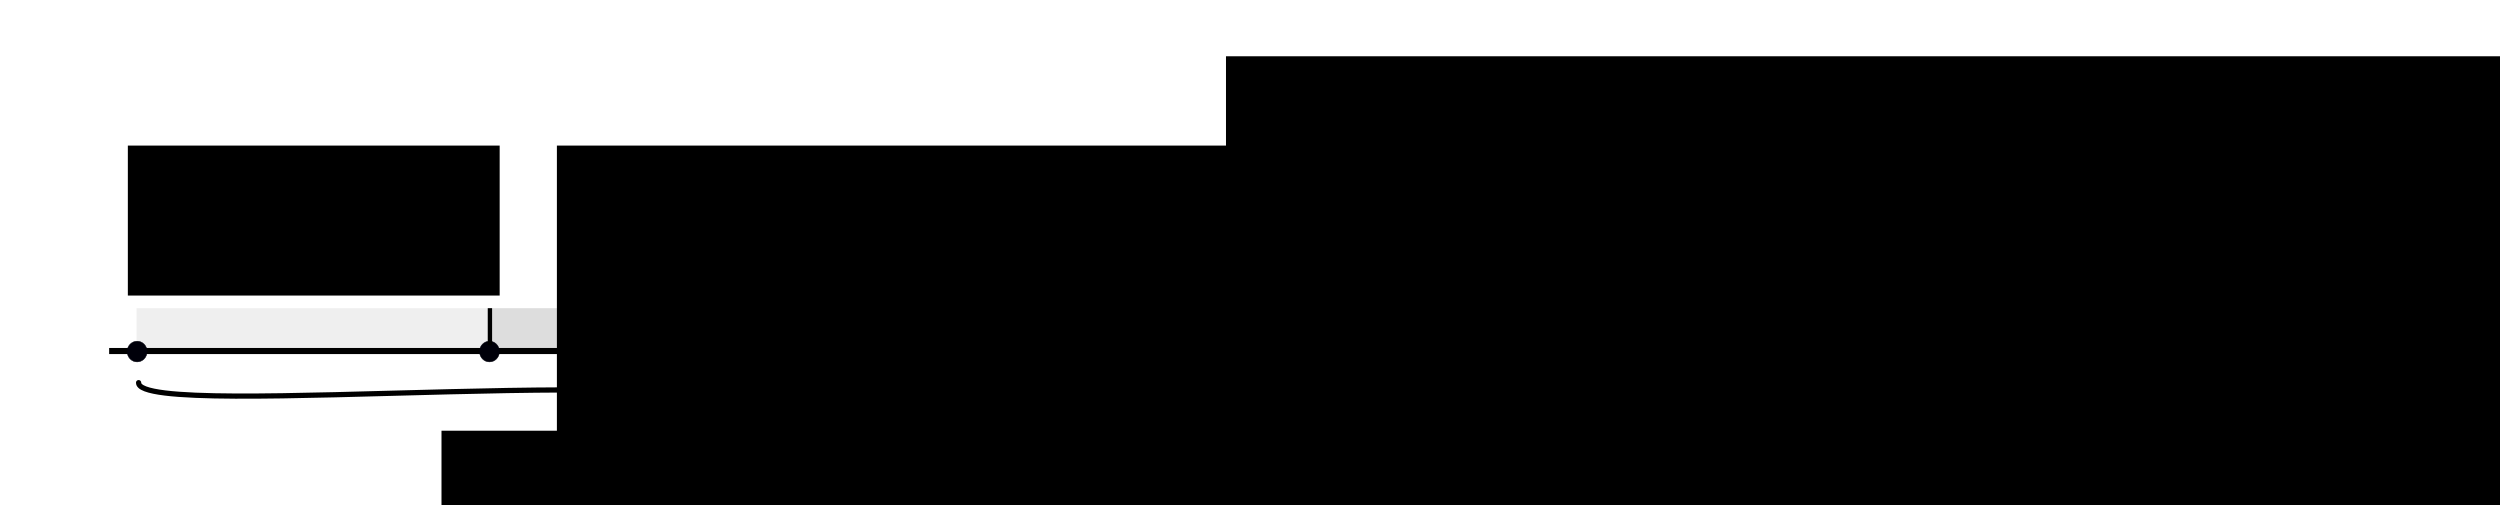 <?xml version="1.0" encoding="UTF-8" standalone="no"?>
<!-- Created with Inkscape (http://www.inkscape.org/) -->

<svg
   xmlns:dc="http://purl.org/dc/elements/1.1/"
   xmlns:cc="http://creativecommons.org/ns#"
   xmlns:rdf="http://www.w3.org/1999/02/22-rdf-syntax-ns#"
   xmlns:svg="http://www.w3.org/2000/svg"
   xmlns="http://www.w3.org/2000/svg"
   xmlns:xlink="http://www.w3.org/1999/xlink"
   xmlns:sodipodi="http://sodipodi.sourceforge.net/DTD/sodipodi-0.dtd"
   xmlns:inkscape="http://www.inkscape.org/namespaces/inkscape"
   width="574"
   height="116"
   id="svg2"
   version="1.1"
   inkscape:version="0.48.4 r9939"
   sodipodi:docname="protocols_scheme.svg">
  <defs
     id="defs4">
    <marker
       inkscape:stockid="Arrow2Mend"
       orient="auto"
       refY="0.0"
       refX="0.0"
       id="Arrow2Mend"
       style="overflow:visible;">
      <path
         id="path3952"
         style="fill-rule:evenodd;stroke-width:0.625;stroke-linejoin:round;"
         d="M 8.719,4.034 L -2.207,0.016 L 8.719,-4.002 C 6.973,-1.63 6.983,1.616 8.719,4.034 z "
         transform="scale(0.6) rotate(180) translate(0,0)" />
    </marker>
    <pattern
       inkscape:collect="always"
       xlink:href="#Polkadots-small"
       id="pattern6369"
       patternTransform="matrix(10,0,0,10,-434.298,-89.483)" />
    <pattern
       inkscape:stockid="Polka dots, small"
       id="Polkadots-small"
       patternTransform="translate(0,0) scale(10,10)"
       height="10"
       width="10"
       patternUnits="userSpaceOnUse"
       inkscape:collect="always">
      <circle
         id="circle4612"
         r="0.05"
         cy="0.810"
         cx="2.567"
         style="fill:black;stroke:none" />
      <circle
         id="circle4614"
         r="0.05"
         cy="2.33"
         cx="3.048"
         style="fill:black;stroke:none" />
      <circle
         id="circle4616"
         r="0.05"
         cy="2.415"
         cx="4.418"
         style="fill:black;stroke:none" />
      <circle
         id="circle4618"
         r="0.05"
         cy="3.029"
         cx="1.844"
         style="fill:black;stroke:none" />
      <circle
         id="circle4620"
         r="0.05"
         cy="1.363"
         cx="6.08"
         style="fill:black;stroke:none" />
      <circle
         id="circle4622"
         r="0.05"
         cy="4.413"
         cx="5.819"
         style="fill:black;stroke:none" />
      <circle
         id="circle4624"
         r="0.05"
         cy="4.048"
         cx="4.305"
         style="fill:black;stroke:none" />
      <circle
         id="circle4626"
         r="0.05"
         cy="3.045"
         cx="5.541"
         style="fill:black;stroke:none" />
      <circle
         id="circle4628"
         r="0.05"
         cy="5.527"
         cx="4.785"
         style="fill:black;stroke:none" />
      <circle
         id="circle4630"
         r="0.05"
         cy="5.184"
         cx="2.667"
         style="fill:black;stroke:none" />
      <circle
         id="circle4632"
         r="0.05"
         cy="1.448"
         cx="7.965"
         style="fill:black;stroke:none" />
      <circle
         id="circle4634"
         r="0.05"
         cy="5.049"
         cx="7.047"
         style="fill:black;stroke:none" />
      <circle
         id="circle4636"
         r="0.05"
         cy="0.895"
         cx="4.340"
         style="fill:black;stroke:none" />
      <circle
         id="circle4638"
         r="0.05"
         cy="0.340"
         cx="7.125"
         style="fill:black;stroke:none" />
      <circle
         id="circle4640"
         r="0.05"
         cy="1.049"
         cx="9.553"
         style="fill:black;stroke:none" />
      <circle
         id="circle4642"
         r="0.05"
         cy="2.689"
         cx="7.006"
         style="fill:black;stroke:none" />
      <circle
         id="circle4644"
         r="0.05"
         cy="2.689"
         cx="8.909"
         style="fill:black;stroke:none" />
      <circle
         id="circle4646"
         r="0.05"
         cy="4.407"
         cx="9.315"
         style="fill:black;stroke:none" />
      <circle
         id="circle4648"
         r="0.05"
         cy="3.870"
         cx="7.820"
         style="fill:black;stroke:none" />
      <circle
         id="circle4650"
         r="0.05"
         cy="5.948"
         cx="8.270"
         style="fill:black;stroke:none" />
      <circle
         id="circle4652"
         r="0.05"
         cy="7.428"
         cx="7.973"
         style="fill:black;stroke:none" />
      <circle
         id="circle4654"
         r="0.05"
         cy="8.072"
         cx="9.342"
         style="fill:black;stroke:none" />
      <circle
         id="circle4656"
         r="0.05"
         cy="9.315"
         cx="8.206"
         style="fill:black;stroke:none" />
      <circle
         id="circle4658"
         r="0.05"
         cy="9.475"
         cx="9.682"
         style="fill:black;stroke:none" />
      <circle
         id="circle4660"
         r="0.05"
         cy="6.186"
         cx="9.688"
         style="fill:black;stroke:none" />
      <circle
         id="circle4662"
         r="0.05"
         cy="6.296"
         cx="3.379"
         style="fill:black;stroke:none" />
      <circle
         id="circle4664"
         r="0.05"
         cy="8.204"
         cx="2.871"
         style="fill:black;stroke:none" />
      <circle
         id="circle4666"
         r="0.05"
         cy="8.719"
         cx="4.59"
         style="fill:black;stroke:none" />
      <circle
         id="circle4668"
         r="0.05"
         cy="9.671"
         cx="3.181"
         style="fill:black;stroke:none" />
      <circle
         id="circle4670"
         r="0.05"
         cy="7.315"
         cx="5.734"
         style="fill:black;stroke:none" />
      <circle
         id="circle4672"
         r="0.05"
         cy="6.513"
         cx="6.707"
         style="fill:black;stroke:none" />
      <circle
         id="circle4674"
         r="0.05"
         cy="9.670"
         cx="5.730"
         style="fill:black;stroke:none" />
      <circle
         id="circle4676"
         r="0.05"
         cy="8.373"
         cx="6.535"
         style="fill:black;stroke:none" />
      <circle
         id="circle4678"
         r="0.05"
         cy="7.154"
         cx="4.37"
         style="fill:black;stroke:none" />
      <circle
         id="circle4680"
         r="0.05"
         cy="7.25"
         cx="0.622"
         style="fill:black;stroke:none" />
      <circle
         id="circle4682"
         r="0.05"
         cy="5.679"
         cx="0.831"
         style="fill:black;stroke:none" />
      <circle
         id="circle4684"
         r="0.05"
         cy="8.519"
         cx="1.257"
         style="fill:black;stroke:none" />
      <circle
         id="circle4686"
         r="0.05"
         cy="6.877"
         cx="1.989"
         style="fill:black;stroke:none" />
      <circle
         id="circle4688"
         r="0.05"
         cy="3.181"
         cx="0.374"
         style="fill:black;stroke:none" />
      <circle
         id="circle4690"
         r="0.05"
         cy="1.664"
         cx="1.166"
         style="fill:black;stroke:none" />
      <circle
         id="circle4692"
         r="0.05"
         cy="0.093"
         cx="1.151"
         style="fill:black;stroke:none" />
      <circle
         id="circle4694"
         r="0.05"
         cy="10.093"
         cx="1.151"
         style="fill:black;stroke:none" />
      <circle
         id="circle4696"
         r="0.05"
         cy="4.451"
         cx="1.302"
         style="fill:black;stroke:none" />
      <circle
         id="circle4698"
         r="0.05"
         cy="3.763"
         cx="3.047"
         style="fill:black;stroke:none" />
    </pattern>
    <marker
       inkscape:stockid="Arrow2Lstart"
       orient="auto"
       refY="0"
       refX="0"
       id="Arrow2Lstart"
       style="overflow:visible">
      <path
         id="path3778"
         style="fill-rule:evenodd;stroke-width:0.625;stroke-linejoin:round"
         d="M 8.719,4.034 -2.207,0.016 8.719,-4.002 c -1.745,2.372 -1.735,5.617 -6e-7,8.035 z"
         transform="matrix(1.1,0,0,1.1,1.1,0)"
         inkscape:connector-curvature="0" />
    </marker>
    <marker
       inkscape:stockid="Arrow2Lend"
       orient="auto"
       refY="0"
       refX="0"
       id="Arrow2Lend"
       style="overflow:visible">
      <path
         id="path3781"
         style="fill-rule:evenodd;stroke-width:0.625;stroke-linejoin:round"
         d="M 8.719,4.034 -2.207,0.016 8.719,-4.002 c -1.745,2.372 -1.735,5.617 -6e-7,8.035 z"
         transform="matrix(-1.1,0,0,-1.1,-1.1,0)"
         inkscape:connector-curvature="0" />
    </marker>
    <pattern
       patternUnits="userSpaceOnUse"
       width="219.203"
       height="22.223"
       patternTransform="translate(434.298,89.483)"
       id="pattern6366">
      <rect
         rx="0"
         ry="11.112"
         y="0"
         x="0"
         height="22.223"
         width="219.203"
         id="rect5682-7"
         style="fill:url(#pattern6369);fill-opacity:1;stroke:none" />
    </pattern>
    <pattern
       patternUnits="userSpaceOnUse"
       width="12"
       height="12"
       patternTransform="translate(913,398)"
       id="pattern7328">
      <path
         inkscape:connector-curvature="0"
         id="path9825"
         d="M 1,0 1,1 0,1 0,2 1,2 1,3 0,3 0,4 1,4 1,5 0,5 0,6 1,6 1,7 0,7 0,8 1,8 1,9 0,9 l 0,1 1,0 0,1 -1,0 0,1 1,0 1,0 1,0 1,0 1,0 1,0 1,0 1,0 1,0 1,0 1,0 1,0 0,-1 0,-1 0,-1 0,-1 0,-1 0,-1 0,-1 0,-1 0,-1 0,-1 0,-1 0,-1 -1,0 0,1 L 10,1 10,0 9,0 9,1 8,1 8,0 7,0 7,1 6,1 6,0 5,0 5,1 4,1 4,0 3,0 3,1 2,1 2,0 1,0 z M 2,2 3,2 3,3 2,3 2,2 z M 4,2 5,2 5,3 4,3 4,2 z M 6,2 7,2 7,3 6,3 6,2 z M 8,2 9,2 9,3 8,3 8,2 z m 2,0 1,0 0,1 -1,0 0,-1 z M 2,4 3,4 3,5 2,5 2,4 z M 4,4 5,4 5,5 4,5 4,4 z M 6,4 7,4 7,5 6,5 6,4 z M 8,4 9,4 9,5 8,5 8,4 z m 2,0 1,0 0,1 -1,0 0,-1 z M 2,6 3,6 3,7 2,7 2,6 z M 4,6 5,6 5,7 4,7 4,6 z M 6,6 7,6 7,7 6,7 6,6 z M 8,6 9,6 9,7 8,7 8,6 z m 2,0 1,0 0,1 -1,0 0,-1 z M 2,8 3,8 3,9 2,9 2,8 z M 4,8 5,8 5,9 4,9 4,8 z M 6,8 7,8 7,9 6,9 6,8 z M 8,8 9,8 9,9 8,9 8,8 z m 2,0 1,0 0,1 -1,0 0,-1 z m -8,2 1,0 0,1 -1,0 0,-1 z m 2,0 1,0 0,1 -1,0 0,-1 z m 2,0 1,0 0,1 -1,0 0,-1 z m 2,0 1,0 0,1 -1,0 0,-1 z m 2,0 1,0 0,1 -1,0 0,-1 z"
         style="fill:#ffffff;fill-opacity:1;stroke:none" />
    </pattern>
    <pattern
       patternUnits="userSpaceOnUse"
       width="12"
       height="12"
       patternTransform="translate(912,258)"
       id="pattern7333">
      <path
         style="fill:#ffffff;fill-opacity:1;stroke:none"
         d="m 0,0 0,1 1,0 1,0 1,0 1,0 1,0 1,0 1,0 1,0 1,0 1,0 1,0 1,0 L 12,0 11,0 10,0 9,0 8,0 7,0 6,0 5,0 4,0 3,0 2,0 1,0 z m 0,2 0,1 1,0 1,0 1,0 1,0 1,0 1,0 1,0 1,0 1,0 1,0 1,0 1,0 L 12,2 11,2 10,2 9,2 8,2 7,2 6,2 5,2 4,2 3,2 2,2 1,2 z m 0,2 0,1 1,0 1,0 1,0 1,0 1,0 1,0 1,0 1,0 1,0 1,0 1,0 1,0 L 12,4 11,4 10,4 9,4 8,4 7,4 6,4 5,4 4,4 3,4 2,4 1,4 z m 0,2 0,1 1,0 1,0 1,0 1,0 1,0 1,0 1,0 1,0 1,0 1,0 1,0 1,0 L 12,6 11,6 10,6 9,6 8,6 7,6 6,6 5,6 4,6 3,6 2,6 1,6 z m 0,2 0,1 1,0 1,0 1,0 1,0 1,0 1,0 1,0 1,0 1,0 1,0 1,0 1,0 L 12,8 11,8 10,8 9,8 8,8 7,8 6,8 5,8 4,8 3,8 2,8 1,8 z m 0,2 0,1 1,0 1,0 1,0 1,0 1,0 1,0 1,0 1,0 1,0 1,0 1,0 1,0 0,-1 -1,0 -1,0 -1,0 -1,0 -1,0 -1,0 -1,0 -1,0 -1,0 -1,0 -1,0 z m 0,1.99 0,0.01 1,0 1,0 1,0 1,0 1,0 1,0 1,0 1,0 1,0 1,0 1,0 1,0 0,-0.01 -1,0 -1,0 -1,0 -1,0 -1,0 -1,0 -1,0 -1,0 -1,0 -1,0 -1,0 z"
         id="rect5879"
         inkscape:connector-curvature="0"
         sodipodi:nodetypes="ccccccccccccccccccccccccccccccccccccccccccccccccccccccccccccccccccccccccccccccccccccccccccccccccccccccccccccccccccccccccccccccccccccccccccccccccccccccccccccccccccccccccccccccccccccccccccccc" />
    </pattern>
    <pattern
       patternUnits="userSpaceOnUse"
       width="14"
       height="14"
       patternTransform="translate(697,405)"
       id="pattern7338">
      <path
         sodipodi:nodetypes="ccccccccccccccccccccccccccccccccccccccccccccccccccccccccccccccccccccc"
         inkscape:connector-curvature="0"
         id="path14280"
         d="M 0,0 0,1 0,2 1,2 2,2 2,1 2,0 1,0 z M 7,0 7,1 7,2 8,2 9,2 9,1 9,0 8,0 z m 6.99,0 0,1 0,1 L 14,2 14,1 14,0 z M 0,7 0,8 0,9 1,9 2,9 2,8 2,7 1,7 z M 7,7 7,8 7,9 8,9 9,9 9,8 9,7 8,7 z m 6.99,0 0,1 0,1 L 14,9 14,8 14,7 z M 0,13.99 0,14 l 1,0 1,0 0,-0.01 -1,0 z m 7,0 0,0.01 1,0 1,0 0,-0.01 -1,0 z m 6.99,0 0,0.01 0.01,0 0,-0.01 z"
         style="fill:#ffffff;fill-opacity:1;stroke:none" />
    </pattern>
    <pattern
       patternUnits="userSpaceOnUse"
       width="12"
       height="12"
       patternTransform="translate(697,263)"
       id="pattern7343">
      <path
         sodipodi:nodetypes="ccccccccccccccccccccccccccccccccccccccccccccc"
         inkscape:connector-curvature="0"
         id="path14274"
         d="M 0,0 0,1 1,1 1,0 z M 6,0 6,1 7,1 7,0 z m 5.99,0 0,1 L 12,1 12,0 z M 0,6 0,7 1,7 1,6 z M 6,6 6,7 7,7 7,6 z m 5.99,0 0,1 L 12,7 12,6 z M 0,11.99 0,12 1,12 1,11.99 z m 6,0 0,0.01 1,0 0,-0.01 z m 5.99,0 0,0.01 0.01,0 0,-0.01 z"
         style="fill:#ffffff;fill-opacity:1;stroke:none" />
    </pattern>
    <pattern
       patternUnits="userSpaceOnUse"
       width="12"
       height="12"
       patternTransform="translate(1062,103)"
       id="pattern7348">
      <path
         inkscape:connector-curvature="0"
         id="path8600"
         d="M 0,0 0,1 1,1 1,0 0,0 z M 1,1 1,2 2,2 2,1 1,1 z M 2,2 2,3 3,3 3,2 2,2 z M 3,3 3,4 4,4 4,3 3,3 z M 4,4 4,5 5,5 5,4 4,4 z M 5,5 5,6 6,6 6,5 5,5 z M 6,6 6,7 7,7 7,6 6,6 z M 7,7 7,8 8,8 8,7 7,7 z M 8,8 8,9 9,9 9,8 8,8 z m 1,1 0,1 1,0 0,-1 -1,0 z m 1,1 0,1 1,0 0,-1 -1,0 z m 1,1 0,1 1,0 0,-1 -1,0 z M 4,0 4,1 5,1 5,0 4,0 z M 5,1 5,2 6,2 6,1 5,1 z M 6,2 6,3 7,3 7,2 6,2 z M 7,3 7,4 8,4 8,3 7,3 z M 8,4 8,5 9,5 9,4 8,4 z m 1,1 0,1 1,0 0,-1 -1,0 z m 1,1 0,1 1,0 0,-1 -1,0 z m 1,1 0,1 1,0 0,-1 -1,0 z M 8,0 8,1 9,1 9,0 8,0 z m 1,1 0,1 1,0 0,-1 -1,0 z m 1,1 0,1 1,0 0,-1 -1,0 z m 1,1 0,1 1,0 0,-1 -1,0 z M 0,4 0,5 1,5 1,4 0,4 z M 1,5 1,6 2,6 2,5 1,5 z M 2,6 2,7 3,7 3,6 2,6 z M 3,7 3,8 4,8 4,7 3,7 z M 4,8 4,9 5,9 5,8 4,8 z m 1,1 0,1 1,0 0,-1 -1,0 z m 1,1 0,1 1,0 0,-1 -1,0 z m 1,1 0,1 1,0 0,-1 -1,0 z M 0,8 0,9 1,9 1,8 0,8 z m 1,1 0,1 1,0 0,-1 -1,0 z m 1,1 0,1 1,0 0,-1 -1,0 z m 1,1 0,1 1,0 0,-1 -1,0 z"
         style="fill:#ffffff;fill-opacity:1;stroke:none" />
    </pattern>
    <pattern
       patternUnits="userSpaceOnUse"
       width="12"
       height="12"
       patternTransform="translate(1061,257)"
       id="pattern7353">
      <path
         style="fill:#ffffff;fill-opacity:1;stroke:none"
         d="m 0,0 0,1 1,0 1,0 1,0 1,0 1,0 1,0 1,0 1,0 1,0 1,0 1,0 1,0 L 12,0 11,0 10,0 9,0 8,0 7,0 6,0 5,0 4,0 3,0 2,0 1,0 z m 0,3 0,1 1,0 1,0 1,0 1,0 1,0 1,0 1,0 1,0 1,0 1,0 1,0 1,0 L 12,3 11,3 10,3 9,3 8,3 7,3 6,3 5,3 4,3 3,3 2,3 1,3 z m 0,3 0,1 1,0 1,0 1,0 1,0 1,0 1,0 1,0 1,0 1,0 1,0 1,0 1,0 L 12,6 11,6 10,6 9,6 8,6 7,6 6,6 5,6 4,6 3,6 2,6 1,6 z m 0,3 0,1 1,0 1,0 1,0 1,0 1,0 1,0 1,0 1,0 1,0 1,0 1,0 1,0 L 12,9 11,9 10,9 9,9 8,9 7,9 6,9 5,9 4,9 3,9 2,9 1,9 z m 0,2.99 0,0.01 1,0 1,0 1,0 1,0 1,0 1,0 1,0 1,0 1,0 1,0 1,0 1,0 0,-0.01 -1,0 -1,0 -1,0 -1,0 -1,0 -1,0 -1,0 -1,0 -1,0 -1,0 -1,0 z"
         id="rect6603"
         inkscape:connector-curvature="0"
         sodipodi:nodetypes="ccccccccccccccccccccccccccccccccccccccccccccccccccccccccccccccccccccccccccccccccccccccccccccccccccccccccccccccccccccccccccccccccccccccc" />
    </pattern>
    <pattern
       patternUnits="userSpaceOnUse"
       width="12"
       height="12"
       patternTransform="translate(242,260)"
       id="pattern7358">
      <path
         sodipodi:nodetypes="ccccccccccccccccccccccccccccccccccccccccccccccccccccccccccccccccccccccccccccccccccccccccccccccccccccccccccccccccccccccccccccc"
         inkscape:connector-curvature="0"
         id="path10871"
         d="M 0,0 0,1 1,1 1,0 z M 3,0 3,1 4,1 4,0 z M 6,0 6,1 7,1 7,0 z m 3,0 0,1 1,0 0,-1 z m 2.99,0 0,1 L 12,1 12,0 z M 0,3 0,4 1,4 1,3 z M 3,3 3,4 4,4 4,3 z M 6,3 6,4 7,4 7,3 z m 3,0 0,1 1,0 0,-1 z m 2.99,0 0,1 L 12,4 12,3 z M 0,6 0,7 1,7 1,6 z M 3,6 3,7 4,7 4,6 z M 6,6 6,7 7,7 7,6 z m 3,0 0,1 1,0 0,-1 z m 2.99,0 0,1 L 12,7 12,6 z M 0,9 0,10 1,10 1,9 z m 3,0 0,1 1,0 0,-1 z m 3,0 0,1 1,0 0,-1 z m 3,0 0,1 1,0 0,-1 z m 2.99,0 0,1 0.01,0 0,-1 z M 0,11.99 0,12 1,12 1,11.99 z m 3,0 0,0.01 1,0 0,-0.01 z m 3,0 0,0.01 1,0 0,-0.01 z m 3,0 0,0.01 1,0 0,-0.01 z m 2.99,0 0,0.01 0.01,0 0,-0.01 z"
         style="fill:#ffffff;fill-opacity:1;stroke:none" />
    </pattern>
    <pattern
       patternUnits="userSpaceOnUse"
       width="10"
       height="10"
       patternTransform="translate(1214,103)"
       id="pattern7591">
      <path
         inkscape:connector-curvature="0"
         id="path9368-7"
         d="M 0,0 0,1 1,1 1,0 0,0 z M 1,1 1,2 2,2 2,1 1,1 z M 2,2 2,3 3,3 3,2 2,2 z M 3,3 3,4 4,4 4,3 3,3 z M 4,4 4,5 5,5 5,4 4,4 z M 5,5 5,6 6,6 6,5 5,5 z M 6,6 6,7 7,7 7,6 6,6 z M 7,7 7,8 8,8 8,7 7,7 z M 8,8 8,9 9,9 9,8 8,8 z m 1,1 0,1 1,0 0,-1 -1,0 z M 5,0 5,1 6,1 6,0 5,0 z M 6,1 6,2 7,2 7,1 6,1 z M 7,2 7,3 8,3 8,2 7,2 z M 8,3 8,4 9,4 9,3 8,3 z M 9,4 9,5 10,5 10,4 9,4 z M 0,5 0,6 1,6 1,5 0,5 z M 1,6 1,7 2,7 2,6 1,6 z M 2,7 2,8 3,8 3,7 2,7 z M 3,8 3,9 4,9 4,8 3,8 z m 1,1 0,1 1,0 0,-1 -1,0 z"
         style="fill:#ffffff;fill-opacity:1;stroke:none" />
    </pattern>
    <pattern
       patternUnits="userSpaceOnUse"
       width="8"
       height="8"
       patternTransform="translate(394,709)"
       id="pattern8154">
      <path
         style="fill:#000000;fill-opacity:1;stroke:none"
         d="M 0,0 0,1 1,1 1,0 0,0 z M 1,1 1,2 2,2 2,1 1,1 z M 2,2 2,3 3,3 3,2 2,2 z M 3,3 3,4 4,4 4,3 3,3 z M 4,4 4,5 5,5 5,4 4,4 z M 5,4 6,4 6,3 5,3 5,4 z M 6,3 7,3 7,2 6,2 6,3 z M 7,2 8,2 8,1 7,1 7,2 z M 5,5 5,6 6,6 6,5 5,5 z M 6,6 6,7 7,7 7,6 6,6 z M 7,7 7,8 8,8 8,7 7,7 z M 4,5 3,5 3,6 4,6 4,5 z M 3,6 2,6 2,7 3,7 3,6 z M 2,7 1,7 1,8 2,8 2,7 z"
         id="rect10543-9"
         inkscape:connector-curvature="0" />
    </pattern>
    <pattern
       patternUnits="userSpaceOnUse"
       width="12"
       height="12"
       patternTransform="translate(91,702)"
       id="pattern8159">
      <path
         style="fill:#000000;fill-opacity:1;stroke:none"
         d="M 0,0 0,1 1,1 1,0 0,0 z M 1,1 1,2 2,2 2,1 1,1 z M 2,2 2,3 3,3 3,2 2,2 z M 3,2 4,2 4,1 3,1 3,2 z M 4,1 5,1 5,0 4,0 4,1 z M 5,1 5,2 6,2 6,1 5,1 z M 6,2 6,3 7,3 7,2 6,2 z M 7,2 8,2 8,1 7,1 7,2 z M 8,1 9,1 9,0 8,0 8,1 z m 1,0 0,1 1,0 0,-1 -1,0 z m 1,1 0,1 1,0 0,-1 -1,0 z m 1,0 1,0 0,-1 -1,0 0,1 z m 0,1 0,1 1,0 0,-1 -1,0 z M 10,3 9,3 9,4 10,4 10,3 z M 9,4 8,4 8,5 9,5 9,4 z m 0,1 0,1 1,0 0,-1 -1,0 z m 1,1 0,1 1,0 0,-1 -1,0 z m 1,0 1,0 0,-1 -1,0 0,1 z m 0,1 0,1 1,0 0,-1 -1,0 z M 10,7 9,7 9,8 10,8 10,7 z M 9,8 8,8 8,9 9,9 9,8 z m 0,1 0,1 1,0 0,-1 -1,0 z m 1,1 0,1 1,0 0,-1 -1,0 z m 1,0 1,0 0,-1 -1,0 0,1 z m 0,1 0,1 1,0 0,-1 -1,0 z m -1,0 -1,0 0,1 1,0 0,-1 z M 8,9 7,9 7,10 8,10 8,9 z m -1,1 -1,0 0,1 1,0 0,-1 z m 0,1 0,1 1,0 0,-1 -1,0 z m -1,0 -1,0 0,1 1,0 0,-1 z M 6,10 6,9 5,9 5,10 6,10 z M 5,9 5,8 4,8 4,9 5,9 z M 4,9 3,9 3,10 4,10 4,9 z m -1,1 -1,0 0,1 1,0 0,-1 z m 0,1 0,1 1,0 0,-1 -1,0 z m -1,0 -1,0 0,1 1,0 0,-1 z M 2,10 2,9 1,9 1,10 2,10 z M 1,9 1,8 0,8 0,9 1,9 z M 1,8 2,8 2,7 1,7 1,8 z M 2,7 3,7 3,6 2,6 2,7 z M 2,6 2,5 1,5 1,6 2,6 z M 1,5 1,4 0,4 0,5 1,5 z M 1,4 2,4 2,3 1,3 1,4 z M 3,6 4,6 4,5 3,5 3,6 z M 4,5 5,5 5,4 4,4 4,5 z M 4,4 4,3 3,3 3,4 4,4 z M 5,4 6,4 6,3 5,3 5,4 z M 5,5 5,6 6,6 6,5 5,5 z M 6,6 6,7 7,7 7,6 6,6 z M 7,6 8,6 8,5 7,5 7,6 z M 7,7 7,8 8,8 8,7 7,7 z M 6,7 5,7 5,8 6,8 6,7 z M 3,7 3,8 4,8 4,7 3,7 z M 8,4 8,3 7,3 7,4 8,4 z"
         id="path8926-7"
         inkscape:connector-curvature="0" />
    </pattern>
    <pattern
       patternUnits="userSpaceOnUse"
       width="12"
       height="12"
       patternTransform="translate(241,703)"
       id="pattern8254">
      <path
         style="fill:#000000;fill-opacity:1;stroke:none"
         d="M 0,0 0,1 1,1 1,0 0,0 z M 1,1 1,2 2,2 2,1 1,1 z M 2,2 2,3 3,3 3,2 2,2 z M 3,3 3,4 4,4 4,3 3,3 z M 4,3 5,3 5,2 4,2 4,3 z M 5,2 6,2 6,1 5,1 5,2 z M 6,1 7,1 7,0 6,0 6,1 z M 7,1 7,2 8,2 8,1 7,1 z M 8,2 8,3 9,3 9,2 8,2 z m 1,1 0,1 1,0 0,-1 -1,0 z m 1,0 1,0 0,-1 -1,0 0,1 z m 1,-1 1,0 0,-1 -1,0 0,1 z m -1,2 0,1 1,0 0,-1 -1,0 z m 1,1 0,1 1,0 0,-1 -1,0 z M 9,4 8,4 8,5 9,5 9,4 z M 8,5 7,5 7,6 8,6 8,5 z M 7,6 6,6 6,7 7,7 7,6 z M 7,7 7,8 8,8 8,7 7,7 z M 8,8 8,9 9,9 9,8 8,8 z m 1,1 0,1 1,0 0,-1 -1,0 z m 1,0 1,0 0,-1 -1,0 0,1 z m 1,-1 1,0 0,-1 -1,0 0,1 z m -1,2 0,1 1,0 0,-1 -1,0 z m 1,1 0,1 1,0 0,-1 -1,0 z m -2,-1 -1,0 0,1 1,0 0,-1 z m -1,1 -1,0 0,1 1,0 0,-1 z M 6,7 5,7 5,8 6,8 6,7 z M 5,8 4,8 4,9 5,9 5,8 z M 4,9 3,9 3,10 4,10 4,9 z m 0,1 0,1 1,0 0,-1 -1,0 z m 1,1 0,1 1,0 0,-1 -1,0 z m -2,-1 -1,0 0,1 1,0 0,-1 z m -1,1 -1,0 0,1 1,0 0,-1 z M 3,9 3,8 2,8 2,9 3,9 z M 2,8 2,7 1,7 1,8 2,8 z M 1,7 1,6 0,6 0,7 1,7 z M 1,6 2,6 2,5 1,5 1,6 z M 2,5 3,5 3,4 2,4 2,5 z M 6,6 6,5 5,5 5,6 6,6 z M 5,5 5,4 4,4 4,5 5,5 z"
         id="rect10017-7"
         inkscape:connector-curvature="0" />
    </pattern>
    <pattern
       patternUnits="userSpaceOnUse"
       width="14"
       height="14"
       patternTransform="translate(1360,102)"
       id="pattern8259">
      <path
         inkscape:connector-curvature="0"
         id="path8911-2"
         d="M 0,0 0,1 1,1 1,0 0,0 z M 1,1 1,2 2,2 2,1 1,1 z M 2,2 2,3 3,3 3,2 2,2 z M 3,3 3,4 4,4 4,3 3,3 z M 4,4 4,5 5,5 5,4 4,4 z M 5,5 5,6 6,6 6,5 5,5 z M 6,6 6,7 7,7 7,6 6,6 z M 7,7 7,8 8,8 8,7 7,7 z M 8,8 8,9 9,9 9,8 8,8 z m 1,1 0,1 1,0 0,-1 -1,0 z m 1,1 0,1 1,0 0,-1 -1,0 z m 1,1 0,1 1,0 0,-1 -1,0 z m 1,1 0,1 1,0 0,-1 -1,0 z m 1,1 0,1 1,0 0,-1 -1,0 z M 7,0 7,1 8,1 8,0 7,0 z M 8,1 8,2 9,2 9,1 8,1 z m 1,1 0,1 1,0 0,-1 -1,0 z m 1,1 0,1 1,0 0,-1 -1,0 z m 1,1 0,1 1,0 0,-1 -1,0 z m 1,1 0,1 1,0 0,-1 -1,0 z m 1,1 0,1 1,0 0,-1 -1,0 z M 0,7 0,8 1,8 1,7 0,7 z M 1,8 1,9 2,9 2,8 1,8 z m 1,1 0,1 1,0 0,-1 -1,0 z m 1,1 0,1 1,0 0,-1 -1,0 z m 1,1 0,1 1,0 0,-1 -1,0 z m 1,1 0,1 1,0 0,-1 -1,0 z m 1,1 0,1 1,0 0,-1 -1,0 z"
         style="fill:#000000;fill-opacity:1;stroke:none" />
    </pattern>
    <pattern
       patternUnits="userSpaceOnUse"
       width="10"
       height="10"
       patternTransform="translate(546,705)"
       id="pattern8264">
      <path
         style="fill:#000000;fill-opacity:1;stroke:none"
         d="m 0,0 0,1 1,0 0,-1 L 0,0 z m 1,1 0,1 1,0 0,-1 -1,0 z m 1,1 0,1 1,0 0,-1 -1,0 z m 1,1 0,1 1,0 0,-1 -1,0 z m 1,1 0,1 1,0 0,-1 -1,0 z m 1,1 0,1 1,0 0,-1 -1,0 z m 1,0 1,0 0,-1 -1,0 0,1 z m 1,-1 1,0 0,-1 -1,0 0,1 z m 1,-1 1,0 0,-1 -1,0 0,1 z m 1,-1 1,0 0,-1 -1,0 0,1 z m -3,4 0,1 1,0 0,-1 -1,0 z m 1,1 0,1 1,0 0,-1 -1,0 z m 1,1 0,1 1,0 0,-1 -1,0 z m 1,1 0,1 1,0 0,-1 -1,0 z m -4,-3 -1,0 0,1 1,0 0,-1 z m -1,1 -1,0 0,1 1,0 0,-1 z m -1,1 -1,0 0,1 1,0 0,-1 z m -1,1 -1,0 0,1 1,0 0,-1 z"
         id="rect11022-3"
         inkscape:connector-curvature="0" />
    </pattern>
  </defs>
  <sodipodi:namedview
     id="base"
     pagecolor="#ffffff"
     bordercolor="#666666"
     borderopacity="1.0"
     inkscape:pageopacity="0.0"
     inkscape:pageshadow="2"
     inkscape:zoom="1.3376199"
     inkscape:cx="365.21863"
     inkscape:cy="51.33355"
     inkscape:document-units="px"
     inkscape:current-layer="layer1"
     showgrid="true"
     inkscape:window-width="1920"
     inkscape:window-height="1155"
     inkscape:window-x="-2"
     inkscape:window-y="-3"
     inkscape:window-maximized="1"
     showguides="true"
     inkscape:guide-bbox="true"
     fit-margin-left="-510"
     fit-margin-right="-350"
     fit-margin-bottom="-330"
     fit-margin-top="-170" />
  <g
     inkscape:label="Layer 1"
     inkscape:groupmode="layer"
     id="layer1"
     transform="translate(-108.693,1.887)">
    <rect
       style="fill:#efefef;fill-opacity:1;stroke:none"
       id="rect5682"
       width="81.085"
       height="9.228"
       x="140.05"
       y="68.869"
       ry="4.418"
       rx="0" />
    <rect
       style="fill:#dddddd;fill-opacity:1;stroke:none"
       id="rect5682-1"
       width="207.009"
       height="9.348"
       x="221.148"
       y="68.869"
       ry="4.418"
       rx="0" />
    <g
       id="g7284"
       transform="translate(-492.307,-272.887)">
      <g
         style="display:inline"
         transform="translate(927.705,-189.223)"
         id="layer1-1"
         inkscape:label="Book picture" />
      <g
         style="display:inline"
         inkscape:label="Patterns"
         id="layer2">
        <path
           style="fill:#ffffff;fill-opacity:1;stroke:none"
           d="m -835.705,446.223 0,1 1,0 0,-1 z m 2,0 0,1 1,0 0,-1 z m 2,0 0,1 1,0 0,-1 z m 2,0 0,1 1,0 0,-1 z m 2,0 0,1 1,0 0,-1 z m 2,0 0,1 1,0 0,-1 z m 1.99,0 0,1 0.01,0 0,-1 z m -11.99,2 0,1 1,0 0,-1 z m 2,0 0,1 1,0 0,-1 z m 2,0 0,1 1,0 0,-1 z m 2,0 0,1 1,0 0,-1 z m 2,0 0,1 1,0 0,-1 z m 2,0 0,1 1,0 0,-1 z m 1.99,0 0,1 0.01,0 0,-1 z m -11.99,2 0,1 1,0 0,-1 z m 2,0 0,1 1,0 0,-1 z m 2,0 0,1 1,0 0,-1 z m 2,0 0,1 1,0 0,-1 z m 2,0 0,1 1,0 0,-1 z m 2,0 0,1 1,0 0,-1 z m 1.99,0 0,1 0.01,0 0,-1 z m -11.99,2 0,1 1,0 0,-1 z m 2,0 0,1 1,0 0,-1 z m 2,0 0,1 1,0 0,-1 z m 2,0 0,1 1,0 0,-1 z m 2,0 0,1 1,0 0,-1 z m 2,0 0,1 1,0 0,-1 z m 1.99,0 0,1 0.01,0 0,-1 z m -11.99,2 0,1 1,0 0,-1 z m 2,0 0,1 1,0 0,-1 z m 2,0 0,1 1,0 0,-1 z m 2,0 0,1 1,0 0,-1 z m 2,0 0,1 1,0 0,-1 z m 2,0 0,1 1,0 0,-1 z m 1.99,0 0,1 0.01,0 0,-1 z m -11.99,2 0,1 1,0 0,-1 z m 2,0 0,1 1,0 0,-1 z m 2,0 0,1 1,0 0,-1 z m 2,0 0,1 1,0 0,-1 z m 2,0 0,1 1,0 0,-1 z m 2,0 0,1 1,0 0,-1 z m 1.99,0 0,1 0.01,0 0,-1 z m -11.99,1.99 0,0.01 1,0 0,-0.01 z m 2,0 0,0.01 1,0 0,-0.01 z m 2,0 0,0.01 1,0 0,-0.01 z m 2,0 0,0.01 1,0 0,-0.01 z m 2,0 0,0.01 1,0 0,-0.01 z m 2,0 0,0.01 1,0 0,-0.01 z m 1.99,0 0,0.01 0.01,0 0,-0.01 z"
           id="path10573"
           inkscape:connector-curvature="0"
           sodipodi:nodetypes="ccccccccccccccccccccccccccccccccccccccccccccccccccccccccccccccccccccccccccccccccccccccccccccccccccccccccccccccccccccccccccccccccccccccccccccccccccccccccccccccccccccccccccccccccccccccccccccccccccccccccccccccccccccccccccccccccccccccccccccccccccccc"
           transform="translate(927.705,-189.223)" />
        <rect
           style="fill:url(#pattern7358);stroke:none"
           width="12"
           height="12"
           x="242"
           y="260"
           id="rect7361" />
        <path
           sodipodi:nodetypes="cccccccccccccccccccccccccccccccccccccccccccccccccccccccccccccccccccccccccccccccccccccccccccccccccccccccccccccccccccccccccccccccc"
           inkscape:connector-curvature="0"
           id="rect8210"
           d="m -684.705,591.223 0,1 0,1 1,0 1,0 0,-1 0,-1 -1,0 z m 4,0 0,1 0,1 1,0 1,0 0,-1 0,-1 -1,0 z m 4,0 0,1 0,1 1,0 1,0 0,-1 0,-1 -1,0 z m 3.99,0 0,1 0,1 0.01,0 0,-1 0,-1 z m -11.99,4 0,1 0,1 1,0 1,0 0,-1 0,-1 -1,0 z m 4,0 0,1 0,1 1,0 1,0 0,-1 0,-1 -1,0 z m 4,0 0,1 0,1 1,0 1,0 0,-1 0,-1 -1,0 z m 3.99,0 0,1 0,1 0.01,0 0,-1 0,-1 z m -11.99,4 0,1 0,1 1,0 1,0 0,-1 0,-1 -1,0 z m 4,0 0,1 0,1 1,0 1,0 0,-1 0,-1 -1,0 z m 4,0 0,1 0,1 1,0 1,0 0,-1 0,-1 -1,0 z m 3.99,0 0,1 0,1 0.01,0 0,-1 0,-1 z m -11.99,3.99 0,0.01 1,0 1,0 0,-0.01 -1,0 z m 4,0 0,0.01 1,0 1,0 0,-0.01 -1,0 z m 4,0 0,0.01 1,0 1,0 0,-0.01 -1,0 z m 3.99,0 0,0.01 0.01,0 0,-0.01 z"
           style="fill:#ffffff;fill-opacity:1;stroke:none"
           transform="translate(927.705,-189.223)" />
        <path
           style="fill:#ffffff;fill-opacity:1;stroke:none"
           d="m -835.705,591.223 0,1 0,1 1,0 1,0 0,-1 0,-1 -1,0 z m 3,0 0,1 0,1 1,0 1,0 0,-1 0,-1 -1,0 z m 3,0 0,1 0,1 1,0 1,0 0,-1 0,-1 -1,0 z m 3,0 0,1 0,1 1,0 1,0 0,-1 0,-1 -1,0 z m 2.99,0 0,1 0,1 0.01,0 0,-1 0,-1 z m -11.99,3 0,1 0,1 1,0 1,0 0,-1 0,-1 -1,0 z m 3,0 0,1 0,1 1,0 1,0 0,-1 0,-1 -1,0 z m 3,0 0,1 0,1 1,0 1,0 0,-1 0,-1 -1,0 z m 3,0 0,1 0,1 1,0 1,0 0,-1 0,-1 -1,0 z m 2.99,0 0,1 0,1 0.01,0 0,-1 0,-1 z m -11.99,3 0,1 0,1 1,0 1,0 0,-1 0,-1 -1,0 z m 3,0 0,1 0,1 1,0 1,0 0,-1 0,-1 -1,0 z m 3,0 0,1 0,1 1,0 1,0 0,-1 0,-1 -1,0 z m 3,0 0,1 0,1 1,0 1,0 0,-1 0,-1 -1,0 z m 2.99,0 0,1 0,1 0.01,0 0,-1 0,-1 z m -11.99,3 0,1 0,1 1,0 1,0 0,-1 0,-1 -1,0 z m 3,0 0,1 0,1 1,0 1,0 0,-1 0,-1 -1,0 z m 3,0 0,1 0,1 1,0 1,0 0,-1 0,-1 -1,0 z m 3,0 0,1 0,1 1,0 1,0 0,-1 0,-1 -1,0 z m 2.99,0 0,1 0,1 0.01,0 0,-1 0,-1 z m -11.99,2.99 0,0.01 1,0 1,0 0,-0.01 -1,0 z m 3,0 0,0.01 1,0 1,0 0,-0.01 -1,0 z m 3,0 0,0.01 1,0 1,0 0,-0.01 -1,0 z m 3,0 0,0.01 1,0 1,0 0,-0.01 -1,0 z m 2.99,0 0,0.01 0.01,0 0,-0.01 z"
           id="path11173"
           inkscape:connector-curvature="0"
           sodipodi:nodetypes="ccccccccccccccccccccccccccccccccccccccccccccccccccccccccccccccccccccccccccccccccccccccccccccccccccccccccccccccccccccccccccccccccccccccccccccccccccccccccccccccccccccccccccccccccccccccccccccccccccccccccccccc"
           transform="translate(927.705,-189.223)" />
        <rect
           style="fill:url(#pattern7333);stroke:none"
           width="12"
           height="12"
           x="912"
           y="258"
           id="rect7336" />
        <rect
           style="fill:url(#pattern7353);stroke:none"
           width="12"
           height="12"
           x="1061"
           y="257"
           id="rect7356" />
        <path
           style="fill:#ffffff;fill-opacity:1;stroke:none"
           d="m -533.705,448.223 0,1 1,0 0,-1 z m 4,0 0,1 1,0 0,-1 z m 4,0 0,1 1,0 0,-1 z m 3.99,0 0,1 0.01,0 0,-1 z m -11.99,4 0,1 1,0 0,-1 z m 4,0 0,1 1,0 0,-1 z m 4,0 0,1 1,0 0,-1 z m 3.99,0 0,1 0.01,0 0,-1 z m -11.99,4 0,1 1,0 0,-1 z m 4,0 0,1 1,0 0,-1 z m 4,0 0,1 1,0 0,-1 z m 3.99,0 0,1 0.01,0 0,-1 z m -11.99,3.99 0,0.01 1,0 0,-0.01 z m 4,0 0,0.01 1,0 0,-0.01 z m 4,0 0,0.01 1,0 0,-0.01 z m 3.99,0 0,0.01 0.01,0 0,-0.01 z"
           id="path14270"
           inkscape:connector-curvature="0"
           sodipodi:nodetypes="cccccccccccccccccccccccccccccccccccccccccccccccccccccccccccccccccccccccccccccccc"
           transform="translate(927.705,-189.223)" />
        <path
           style="fill:#ffffff;fill-opacity:1;stroke:none"
           d="m -381.705,450.223 0,1 1,0 0,-1 z m 5,0 0,1 1,0 0,-1 z m 4.99,0 0,1 0.01,0 0,-1 z m -9.99,5 0,1 1,0 0,-1 z m 5,0 0,1 1,0 0,-1 z m 4.99,0 0,1 0.01,0 0,-1 z m -9.99,4.99 0,0.01 1,0 0,-0.01 z m 5,0 0,0.01 1,0 0,-0.01 z m 4.99,0 0,0.01 0.01,0 0,-0.01 z"
           id="path14272"
           inkscape:connector-curvature="0"
           sodipodi:nodetypes="ccccccccccccccccccccccccccccccccccccccccccccc"
           transform="translate(927.705,-189.223)" />
        <rect
           style="fill:url(#pattern7343);stroke:none"
           width="12"
           height="12"
           x="697"
           y="263"
           id="rect7346" />
        <path
           sodipodi:nodetypes="ccccccccccccccccccccccccccccccccccccccccccccccccccccccccccccccccccccc"
           inkscape:connector-curvature="0"
           id="path14276"
           d="m -533.705,592.223 0,1 0,1 1,0 1,0 0,-1 0,-1 -1,0 z m 5,0 0,1 0,1 1,0 1,0 0,-1 0,-1 -1,0 z m 4.99,0 0,1 0,1 0.01,0 0,-1 0,-1 z m -9.99,5 0,1 0,1 1,0 1,0 0,-1 0,-1 -1,0 z m 5,0 0,1 0,1 1,0 1,0 0,-1 0,-1 -1,0 z m 4.99,0 0,1 0,1 0.01,0 0,-1 0,-1 z m -9.99,4.99 0,0.01 1,0 1,0 0,-0.01 -1,0 z m 5,0 0,0.01 1,0 1,0 0,-0.01 -1,0 z m 4.99,0 0,0.01 0.01,0 0,-0.01 z"
           style="fill:#ffffff;fill-opacity:1;stroke:none"
           transform="translate(927.705,-189.223)" />
        <path
           sodipodi:nodetypes="ccccccccccccccccccccccccccccccccccccccccccccccccccccccccccccccccccccc"
           inkscape:connector-curvature="0"
           id="path14278"
           d="m -385.705,594.223 0,1 0,1 1,0 1,0 0,-1 0,-1 -1,0 z m 6,0 0,1 0,1 1,0 1,0 0,-1 0,-1 -1,0 z m 5.99,0 0,1 0,1 0.01,0 0,-1 0,-1 z m -11.99,6 0,1 0,1 1,0 1,0 0,-1 0,-1 -1,0 z m 6,0 0,1 0,1 1,0 1,0 0,-1 0,-1 -1,0 z m 5.99,0 0,1 0,1 0.01,0 0,-1 0,-1 z m -11.99,5.99 0,0.01 1,0 1,0 0,-0.01 -1,0 z m 6,0 0,0.01 1,0 1,0 0,-0.01 -1,0 z m 5.99,0 0,0.01 0.01,0 0,-0.01 z"
           style="fill:#ffffff;fill-opacity:1;stroke:none"
           transform="translate(927.705,-189.223)" />
        <rect
           style="fill:url(#pattern7338);stroke:none"
           width="14"
           height="14"
           x="697"
           y="405"
           id="rect7341" />
        <path
           style="fill:#ffffff;fill-opacity:1;stroke:none"
           d="m -534.705,293.223 0,1 0,1 0,1 1,0 1,0 1,0 0,-1 0,-1 0,-1 -1,0 -1,0 z m 4,0 0,1 0,1 0,1 1,0 1,0 1,0 0,-1 0,-1 0,-1 -1,0 -1,0 z m 4,0 0,1 0,1 0,1 1,0 1,0 1,0 0,-1 0,-1 0,-1 -1,0 -1,0 z m 3.99,0 0,1 0,1 0,1 0.01,0 0,-1 0,-1 0,-1 z m -10.99,1 1,0 0,1 -1,0 z m 4,0 1,0 0,1 -1,0 z m 4,0 1,0 0,1 -1,0 z m -9,3 0,1 0,1 0,1 1,0 1,0 1,0 0,-1 0,-1 0,-1 -1,0 -1,0 z m 4,0 0,1 0,1 0,1 1,0 1,0 1,0 0,-1 0,-1 0,-1 -1,0 -1,0 z m 4,0 0,1 0,1 0,1 1,0 1,0 1,0 0,-1 0,-1 0,-1 -1,0 -1,0 z m 3.99,0 0,1 0,1 0,1 0.01,0 0,-1 0,-1 0,-1 z m -10.99,1 1,0 0,1 -1,0 z m 4,0 1,0 0,1 -1,0 z m 4,0 1,0 0,1 -1,0 z m -9,3 0,1 0,1 0,1 1,0 1,0 1,0 0,-1 0,-1 0,-1 -1,0 -1,0 z m 4,0 0,1 0,1 0,1 1,0 1,0 1,0 0,-1 0,-1 0,-1 -1,0 -1,0 z m 4,0 0,1 0,1 0,1 1,0 1,0 1,0 0,-1 0,-1 0,-1 -1,0 -1,0 z m 3.99,0 0,1 0,1 0,1 0.01,0 0,-1 0,-1 0,-1 z m -10.99,1 1,0 0,1 -1,0 z m 4,0 1,0 0,1 -1,0 z m 4,0 1,0 0,1 -1,0 z m -9,2.99 0,0.01 1,0 1,0 1,0 0,-0.01 -1,0 -1,0 z m 4,0 0,0.01 1,0 1,0 1,0 0,-0.01 -1,0 -1,0 z m 4,0 0,0.01 1,0 1,0 1,0 0,-0.01 -1,0 -1,0 z m 3.99,0 0,0.01 0.01,0 0,-0.01 z"
           id="path8038"
           inkscape:connector-curvature="0"
           sodipodi:nodetypes="ccccccccccccccccccccccccccccccccccccccccccccccccccccccccccccccccccccccccccccccccccccccccccccccccccccccccccccccccccccccccccccccccccccccccccccccccccccccccccccccccccccccccccccccccccccccccccccccccccccccccccccccccccccccccccccc"
           transform="translate(927.705,-189.223)" />
        <rect
           style="fill:url(#pattern7328);stroke:none"
           width="12"
           height="12"
           x="913"
           y="398"
           id="rect7331" />
        <path
           style="fill:#ffffff;fill-opacity:1;stroke:none"
           d="m 284.295,589.223 0,1 0,1 0,1 0,1 0,1 0,1 0,1 0,1 0,1 0,1 0,1 0,1 1,0 1,0 1,0 1,0 1,0 1,0 1,0 1,0 1,0 1,0 2,0 0,-1 -2,0 -1,0 0,-1 0,-1 0,-1 1,0 2,0 0,-1 -2,0 -1,0 0,-1 0,-1 0,-1 1,0 2,0 0,-1 -2,0 -1,0 0,-1 0,-1 0,-1 -1,0 0,1 0,1 0,1 -1,0 -1,0 -1,0 0,-1 0,-1 0,-1 -1,0 0,1 0,1 0,1 -1,0 -1,0 -1,0 0,-1 0,-1 0,-1 z m 11.99,0 0,1 0,1 0,1 0,1 0,1 0,1 0,1 0,1 0,1 0,1 0,1 0,1 0.01,0 0,-1 0,-1 0,-1 0,-1 0,-1 0,-1 0,-1 0,-1 0,-1 0,-1 0,-1 0,-1 z m -10.99,4 1,0 1,0 1,0 0,1 0,1 0,1 -1,0 -1,0 -1,0 0,-1 0,-1 z m 4,0 1,0 1,0 1,0 0,1 0,1 0,1 -1,0 -1,0 -1,0 0,-1 0,-1 z m -4,4 1,0 1,0 1,0 0,1 0,1 0,1 -1,0 -1,0 -1,0 0,-1 0,-1 z m 4,0 1,0 1,0 1,0 0,1 0,1 0,1 -1,0 -1,0 -1,0 0,-1 0,-1 z"
           id="path9829"
           inkscape:connector-curvature="0"
           sodipodi:nodetypes="cccccccccccccccccccccccccccccccccccccccccccccccccccccccccccccccccccccccccccccccccccccccccccccccccccccccccccccccccccccccccccccccccccccccccccccccccc"
           transform="translate(927.705,-189.223)" />
        <path
           style="fill:#ffffff;fill-opacity:1;stroke:none"
           d="m 438.295,589.223 0,1 0,1 0,1 0,1 0,1 0,1 0,1 0,1 0,1 0,1 1,0 1,0 1,0 1,0 1,0 1,0 1,0 1,0 2,0 0,-1 -2,0 -1,0 -1,0 0,-1 0,-1 0,-1 0,-1 1,0 1,0 2,0 0,-1 -2,0 -1,0 -1,0 0,-1 0,-1 0,-1 0,-1 -1,0 0,1 0,1 0,1 0,1 -1,0 -1,0 -1,0 -1,0 0,-1 0,-1 0,-1 0,-1 z m 9.99,0 0,1 0,1 0,1 0,1 0,1 0,1 0,1 0,1 0,1 0,1 0.01,0 0,-1 0,-1 0,-1 0,-1 0,-1 0,-1 0,-1 0,-1 0,-1 0,-1 z m -8.99,5 1,0 1,0 1,0 1,0 0,1 0,1 0,1 0,1 -1,0 -1,0 -1,0 -1,0 0,-1 0,-1 0,-1 z"
           id="path9831"
           inkscape:connector-curvature="0"
           sodipodi:nodetypes="ccccccccccccccccccccccccccccccccccccccccccccccccccccccccccccccccccccccccccccccccccccccccccccc"
           transform="translate(927.705,-189.223)" />
        <path
           style="fill:#ffffff;fill-opacity:1;stroke:none"
           d="m 585.295,591.223 0,1 0,1 0,1 0,1 0,1 0,1 0,1 0,1 0,1 0,1 0,1 0,1 1,0 1,0 1,0 1,0 1,0 1,0 1,0 1,0 1,0 1,0 2,0 0,-1 -2,0 -1,0 -1,0 -1,0 0,-1 0,-1 0,-1 0,-1 0,-1 1,0 1,0 1,0 2,0 0,-1 -2,0 -1,0 -1,0 -1,0 0,-1 0,-1 0,-1 0,-1 0,-1 -1,0 0,1 0,1 0,1 0,1 0,1 -1,0 -1,0 -1,0 -1,0 -1,0 0,-1 0,-1 0,-1 0,-1 0,-1 z m 11.99,0 0,1 0,1 0,1 0,1 0,1 0,1 0,1 0,1 0,1 0,1 0,1 0,1 0.01,0 0,-1 0,-1 0,-1 0,-1 0,-1 0,-1 0,-1 0,-1 0,-1 0,-1 0,-1 0,-1 z m -10.99,6 1,0 1,0 1,0 1,0 1,0 0,1 0,1 0,1 0,1 0,1 -1,0 -1,0 -1,0 -1,0 -1,0 0,-1 0,-1 0,-1 0,-1 z"
           id="path9833"
           inkscape:connector-curvature="0"
           sodipodi:nodetypes="ccccccccccccccccccccccccccccccccccccccccccccccccccccccccccccccccccccccccccccccccccccccccccccccccccccccccccccccccc"
           transform="translate(927.705,-189.223)" />
        <path
           inkscape:connector-curvature="0"
           style="fill:#ffffff;fill-opacity:1;stroke:none"
           d="m -687.705,741.223 0,1 0,1 1,0 1,0 0,-1 0,-1 -1,0 -1,0 z m 2,2 0,1 0,1 1,0 1,0 0,-1 0,-1 -1,0 -1,0 z m 2,0 1,0 1,0 0,-1 0,-1 -1,0 -1,0 0,1 0,1 z m 2,0 0,1 0,1 1,0 1,0 0,-1 0,-1 -1,0 -1,0 z m 2,0 1,0 1,0 0,-1 0,-1 -1,0 -1,0 0,1 0,1 z m 2,0 0,1 0,1 1,0 1,0 0,-1 0,-1 -1,0 -1,0 z m 0,2 -1,0 -1,0 0,1 0,1 1,0 1,0 0,-1 0,-1 z m 0,2 0,1 0,1 1,0 1,0 0,-1 0,-1 -1,0 -1,0 z m 0,2 -1,0 -1,0 0,1 0,1 1,0 1,0 0,-1 0,-1 z m 0,2 0,1 0,1 1,0 1,0 0,-1 0,-1 -1,0 -1,0 z m -2,0 -1,0 -1,0 0,1 0,1 1,0 1,0 0,-1 0,-1 z m -2,0 0,-1 0,-1 -1,0 -1,0 0,1 0,1 1,0 1,0 z m -2,0 -1,0 -1,0 0,1 0,1 1,0 1,0 0,-1 0,-1 z m -2,0 0,-1 0,-1 -1,0 -1,0 0,1 0,1 1,0 1,0 z m 0,-2 1,0 1,0 0,-1 0,-1 -1,0 -1,0 0,1 0,1 z m 0,-2 0,-1 0,-1 -1,0 -1,0 0,1 0,1 1,0 1,0 z m 2,0 1,0 1,0 0,-1 0,-1 -1,0 -1,0 0,1 0,1 z m 2,0 0,1 0,1 1,0 1,0 0,-1 0,-1 -1,0 -1,0 z"
           id="path9837"
           transform="translate(927.705,-189.223)" />
        <path
           style="fill:#ffffff;fill-opacity:1;stroke:none"
           d="m -835.605,741.223 0,1 1,0 0,-1 -1,0 z m 1,1 0,1 1,0 0,-1 -1,0 z m 1,0 1,0 0,-1 -1,0 0,1 z m 1,0 0,1 1,0 0,-1 -1,0 z m 1,0 1,0 0,-1 -1,0 0,1 z m 1,0 0,1 1,0 0,-1 -1,0 z m 1,0 1,0 0,-1 -1,0 0,1 z m 1,0 0,1 1,0 0,-1 -1,0 z m 1,0 1,0 0,-1 -1,0 0,1 z m 1,0 0,1 1,0 0,-1 -1,0 z m 1,0 1,0 0,-1 -1,0 0,1 z m 1,0 0,1 1,0 0,-1 -1,0 z m 0,1 -1,0 0,1 1,0 0,-1 z m 0,1 0,1 1,0 0,-1 -1,0 z m 0,1 -1,0 0,1 1,0 0,-1 z m 0,1 0,1 1,0 0,-1 -1,0 z m 0,1 -1,0 0,1 1,0 0,-1 z m 0,1 0,1 1,0 0,-1 -1,0 z m 0,1 -1,0 0,1 1,0 0,-1 z m 0,1 0,1 1,0 0,-1 -1,0 z m 0,1 -1,0 0,1 1,0 0,-1 z m 0,1 0,1 1,0 0,-1 -1,0 z m -1,0 -1,0 0,1 1,0 0,-1 z m -1,0 0,-1 -1,0 0,1 1,0 z m -1,0 -1,0 0,1 1,0 0,-1 z m -1,0 0,-1 -1,0 0,1 1,0 z m -1,0 -1,0 0,1 1,0 0,-1 z m -1,0 0,-1 -1,0 0,1 1,0 z m -1,0 -1,0 0,1 1,0 0,-1 z m -1,0 0,-1 -1,0 0,1 1,0 z m -1,0 -1,0 0,1 1,0 0,-1 z m -1,0 0,-1 -1,0 0,1 1,0 z m 0,-1 1,0 0,-1 -1,0 0,1 z m 0,-1 0,-1 -1,0 0,1 1,0 z m 0,-1 1,0 0,-1 -1,0 0,1 z m 0,-1 0,-1 -1,0 0,1 1,0 z m 0,-1 1,0 0,-1 -1,0 0,1 z m 0,-1 0,-1 -1,0 0,1 1,0 z m 0,-1 1,0 0,-1 -1,0 0,1 z m 0,-1 0,-1 -1,0 0,1 1,0 z m 1,0 1,0 0,-1 -1,0 0,1 z m 1,0 0,1 1,0 0,-1 -1,0 z m 1,0 1,0 0,-1 -1,0 0,1 z m 1,0 0,1 1,0 0,-1 -1,0 z m 1,0 1,0 0,-1 -1,0 0,1 z m 1,0 0,1 1,0 0,-1 -1,0 z m 1,0 1,0 0,-1 -1,0 0,1 z m 1,0 0,1 1,0 0,-1 -1,0 z m 0,1 -1,0 0,1 1,0 0,-1 z m 0,1 0,1 1,0 0,-1 -1,0 z m 0,1 -1,0 0,1 1,0 0,-1 z m 0,1 0,1 1,0 0,-1 -1,0 z m 0,1 -1,0 0,1 1,0 0,-1 z m 0,1 0,1 1,0 0,-1 -1,0 z m -1,0 -1,0 0,1 1,0 0,-1 z m -1,0 0,-1 -1,0 0,1 1,0 z m -1,0 -1,0 0,1 1,0 0,-1 z m -1,0 0,-1 -1,0 0,1 1,0 z m -1,0 -1,0 0,1 1,0 0,-1 z m -1,0 0,-1 -1,0 0,1 1,0 z m 0,-1 1,0 0,-1 -1,0 0,1 z m 0,-1 0,-1 -1,0 0,1 1,0 z m 0,-1 1,0 0,-1 -1,0 0,1 z m 0,-1 0,-1 -1,0 0,1 1,0 z m 1,0 1,0 0,-1 -1,0 0,1 z m 1,0 0,1 1,0 0,-1 -1,0 z m 1,0 1,0 0,-1 -1,0 0,1 z m 1,0 0,1 1,0 0,-1 -1,0 z m 0,1 -1,0 0,1 1,0 0,-1 z m 0,1 0,1 1,0 0,-1 -1,0 z m -1,0 -1,0 0,1 1,0 0,-1 z m -1,0 0,-1 -1,0 0,1 1,0 z"
           id="path10283"
           inkscape:connector-curvature="0"
           transform="translate(927.705,-189.223)" />
        <path
           style="fill:#ffffff;fill-opacity:1;stroke:none"
           d="m -534.705,743.223 0,1 0,1 0,1 1,0 1,0 1,0 0,-1 0,-1 0,-1 -1,0 -1,0 -1,0 z m 3,3 0,1 0,1 0,1 1,0 1,0 1,0 0,-1 0,-1 0,-1 -1,0 -1,0 -1,0 z m 3,0 1,0 1,0 1,0 0,-1 0,-1 0,-1 -1,0 -1,0 -1,0 0,1 0,1 0,1 z m 3,0 0,1 0,1 0,1 1,0 1,0 1,0 0,-1 0,-1 0,-1 -1,0 -1,0 -1,0 z m 0,3 -1,0 -1,0 -1,0 0,1 0,1 0,1 1,0 1,0 1,0 0,-1 0,-1 0,-1 z m 0,3 0,1 0,1 0,1 1,0 1,0 1,0 0,-1 0,-1 0,-1 -1,0 -1,0 -1,0 z m -3,0 -1,0 -1,0 -1,0 0,1 0,1 0,1 1,0 1,0 1,0 0,-1 0,-1 0,-1 z m -3,0 0,-1 0,-1 0,-1 -1,0 -1,0 -1,0 0,1 0,1 0,1 1,0 1,0 1,0 z"
           id="path10724"
           inkscape:connector-curvature="0"
           transform="translate(927.705,-189.223)" />
        <path
           style="fill:#ffffff;fill-opacity:1;stroke:none"
           d="m -383.705,746.223 0,1 0,1 0,1 0,1 1,0 1,0 1,0 1,0 0,-1 0,-1 0,-1 0,-1 -1,0 -1,0 -1,0 -1,0 z m 4,4 0,1 0,1 0,1 0,1 1,0 1,0 1,0 1,0 0,-1 0,-1 0,-1 0,-1 -1,0 -1,0 -1,0 -1,0 z"
           id="path11178"
           inkscape:connector-curvature="0"
           transform="translate(927.705,-189.223)" />
        <path
           style="fill:#ffffff;fill-opacity:1;stroke:none"
           d="m -233.705,742.223 0,1 0,1 0,1 0,1 0,1 1,0 1,0 1,0 1,0 1,0 0,-1 0,-1 0,-1 0,-1 0,-1 -1,0 -1,0 -1,0 -1,0 -1,0 z m 5,5 0,1 0,1 0,1 0,1 0,1 1,0 1,0 1,0 1,0 1,0 0,-1 0,-1 0,-1 0,-1 0,-1 -1,0 -1,0 -1,0 -1,0 -1,0 z"
           id="path11624"
           inkscape:connector-curvature="0"
           transform="translate(927.705,-189.223)" />
        <path
           style="fill:#ffffff;fill-opacity:1;stroke:none"
           d="m 285.295,445.123 0,1 1,0 1,0 1,0 1,0 1,0 1,0 1,0 1,0 1,0 1,0 1,0 1,0 0,-1 -1,0 -1,0 -1,0 -1,0 -1,0 -1,0 -1,0 -1,0 -1,0 -1,0 -1,0 z m 0,4 0,1 1,0 1,0 1,0 1,0 1,0 1,0 1,0 1,0 1,0 1,0 1,0 1,0 0,-1 -1,0 -1,0 -1,0 -1,0 -1,0 -1,0 -1,0 -1,0 -1,0 -1,0 -1,0 z m 0,4 0,1 1,0 1,0 1,0 1,0 1,0 1,0 1,0 1,0 1,0 1,0 1,0 1,0 0,-1 -1,0 -1,0 -1,0 -1,0 -1,0 -1,0 -1,0 -1,0 -1,0 -1,0 -1,0 z m 0,3.99 0,0.01 1,0 1,0 1,0 1,0 1,0 1,0 1,0 1,0 1,0 1,0 1,0 1,0 0,-0.01 -1,0 -1,0 -1,0 -1,0 -1,0 -1,0 -1,0 -1,0 -1,0 -1,0 -1,0 z"
           id="path12071"
           inkscape:connector-curvature="0"
           sodipodi:nodetypes="cccccccccccccccccccccccccccccccccccccccccccccccccccccccccccccccccccccccccccccccccccccccccccccccccccccccccccc"
           transform="translate(927.705,-189.223)" />
        <path
           style="fill:#ffffff;fill-opacity:1;stroke:none"
           d="m 436.295,447.223 0,1 1,0 1,0 1,0 1,0 1,0 1,0 1,0 1,0 1,0 1,0 0,-1 -1,0 -1,0 -1,0 -1,0 -1,0 -1,0 -1,0 -1,0 -1,0 z m 0,5 0,1 1,0 1,0 1,0 1,0 1,0 1,0 1,0 1,0 1,0 1,0 0,-1 -1,0 -1,0 -1,0 -1,0 -1,0 -1,0 -1,0 -1,0 -1,0 z m 0,4.99 0,0.01 1,0 1,0 1,0 1,0 1,0 1,0 1,0 1,0 1,0 1,0 0,-0.01 -1,0 -1,0 -1,0 -1,0 -1,0 -1,0 -1,0 -1,0 -1,0 z"
           id="path12517"
           inkscape:connector-curvature="0"
           sodipodi:nodetypes="ccccccccccccccccccccccccccccccccccccccccccccccccccccccccccccccccccccc"
           transform="translate(927.705,-189.223)" />
        <path
           style="fill:#ffffff;fill-opacity:1;stroke:none"
           d="m 583.295,449.223 0,1 1,0 1,0 1,0 1,0 1,0 1,0 1,0 1,0 1,0 1,0 1,0 1,0 0,-1 -1,0 -1,0 -1,0 -1,0 -1,0 -1,0 -1,0 -1,0 -1,0 -1,0 -1,0 z m 0,6 0,1 1,0 1,0 1,0 1,0 1,0 1,0 1,0 1,0 1,0 1,0 1,0 1,0 0,-1 -1,0 -1,0 -1,0 -1,0 -1,0 -1,0 -1,0 -1,0 -1,0 -1,0 -1,0 z m 0,5.99 0,0.01 1,0 1,0 1,0 1,0 1,0 1,0 1,0 1,0 1,0 1,0 1,0 1,0 0,-0.01 -1,0 -1,0 -1,0 -1,0 -1,0 -1,0 -1,0 -1,0 -1,0 -1,0 -1,0 z"
           id="path12961"
           inkscape:connector-curvature="0"
           sodipodi:nodetypes="ccccccccccccccccccccccccccccccccccccccccccccccccccccccccccccccccccccccccccccccccc"
           transform="translate(927.705,-189.223)" />
        <path
           style="fill:#ffffff;fill-opacity:1;stroke:none"
           d="m -686.705,294.223 0,1 0,1 0,1 0,1 1,0 0,-1 0,-1 0,-1 0,-1 z m 2,0 0,1 1,0 0,-1 z m 2,0 0,1 0,1 0,1 0,1 1,0 0,-1 0,-1 0,-1 0,-1 z m 2,0 0,1 1,0 0,-1 z m 2,0 0,1 0,1 0,1 0,1 1,0 0,-1 0,-1 0,-1 0,-1 z m 2,0 0,1 1,0 0,-1 z m 1.99,0 0,1 0,1 0,1 0,1 0,1 0,1 0,1 0,1 0,1 0,1 0,1 0,1 0.01,0 0,-1 0,-1 0,-1 0,-1 0,-1 0,-1 0,-1 0,-1 0,-1 0,-1 0,-1 0,-1 z m -9.99,3 0,1 0,1 0,1 0,1 1,0 0,-1 0,-1 0,-1 0,-1 z m 4,0 0,1 0,1 0,1 0,1 1,0 0,-1 0,-1 0,-1 0,-1 z m 4,0 0,1 0,1 0,1 0,1 1,0 0,-1 0,-1 0,-1 0,-1 z m -10,3 0,1 0,1 0,1 0,1 1,0 0,-1 0,-1 0,-1 0,-1 z m 4,0 0,1 0,1 0,1 0,1 1,0 0,-1 0,-1 0,-1 0,-1 z m 4,0 0,1 0,1 0,1 0,1 1,0 0,-1 0,-1 0,-1 0,-1 z m -6,3 0,1 0,1 0,1 1,0 0,-1 0,-1 0,-1 z m 4,0 0,1 0,1 0,1 1,0 0,-1 0,-1 0,-1 z m 4,0 0,1 0,1 0,1 1,0 0,-1 0,-1 0,-1 z"
           id="path9623"
           inkscape:connector-curvature="0"
           sodipodi:nodetypes="cccccccccccccccccccccccccccccccccccccccccccccccccccccccccccccccccccccccccccccccccccccccccccccccccccccccccccccccccccccccccccccccccccccccccccccccccccccccccccccccccccccccc"
           transform="translate(927.705,-189.223)" />
        <path
           inkscape:connector-curvature="0"
           id="rect9627"
           d="m -16.705,290.223 0,1 1,0 0,-1 -1,0 z m 1,1 0,1 1,0 0,-1 -1,0 z m 1,1 0,1 1,0 0,-1 -1,0 z m 1,1 0,1 1,0 0,-1 -1,0 z m 1,1 0,1 1,0 0,-1 -1,0 z m 1,1 0,1 1,0 0,-1 -1,0 z m 1,1 0,1 1,0 0,-1 -1,0 z m 1,1 0,1 1,0 0,-1 -1,0 z m 1,1 0,1 1,0 0,-1 -1,0 z m 1,1 0,1 1,0 0,-1 -1,0 z m 1,1 0,1 1,0 0,-1 -1,0 z m 1,1 0,1 1,0 0,-1 -1,0 z m -8,-11 0,1 1,0 0,-1 -1,0 z m 1,1 0,1 1,0 0,-1 -1,0 z m 1,1 0,1 1,0 0,-1 -1,0 z m 1,1 0,1 1,0 0,-1 -1,0 z m 1,1 0,1 1,0 0,-1 -1,0 z m 1,1 0,1 1,0 0,-1 -1,0 z m 1,1 0,1 1,0 0,-1 -1,0 z m 1,1 0,1 1,0 0,-1 -1,0 z m 1,1 0,1 1,0 0,-1 -1,0 z m -5,-8 0,1 1,0 0,-1 -1,0 z m 1,1 0,1 1,0 0,-1 -1,0 z m 1,1 0,1 1,0 0,-1 -1,0 z m 1,1 0,1 1,0 0,-1 -1,0 z m 1,1 0,1 1,0 0,-1 -1,0 z m 1,1 0,1 1,0 0,-1 -1,0 z m -2,-5 0,1 1,0 0,-1 -1,0 z m 1,1 0,1 1,0 0,-1 -1,0 z m 1,1 0,1 1,0 0,-1 -1,0 z m -11,1 0,1 1,0 0,-1 -1,0 z m 1,1 0,1 1,0 0,-1 -1,0 z m 1,1 0,1 1,0 0,-1 -1,0 z m 1,1 0,1 1,0 0,-1 -1,0 z m 1,1 0,1 1,0 0,-1 -1,0 z m 1,1 0,1 1,0 0,-1 -1,0 z m 1,1 0,1 1,0 0,-1 -1,0 z m 1,1 0,1 1,0 0,-1 -1,0 z m 1,1 0,1 1,0 0,-1 -1,0 z m -8,-5 0,1 1,0 0,-1 -1,0 z m 1,1 0,1 1,0 0,-1 -1,0 z m 1,1 0,1 1,0 0,-1 -1,0 z m 1,1 0,1 1,0 0,-1 -1,0 z m 1,1 0,1 1,0 0,-1 -1,0 z m 1,1 0,1 1,0 0,-1 -1,0 z m -5,-2 0,1 1,0 0,-1 -1,0 z m 1,1 0,1 1,0 0,-1 -1,0 z m 1,1 0,1 1,0 0,-1 -1,0 z"
           style="fill:#ffffff;fill-opacity:1;stroke:none"
           transform="translate(927.705,-189.223)" />
        <rect
           style="fill:url(#pattern7348);stroke:none"
           width="12"
           height="12"
           x="1062"
           y="103"
           id="rect7351" />
        <path
           style="fill:#ffffff;fill-opacity:1;stroke:none"
           d="m 286.295,292.223 0,1 1,0 0,-1 -1,0 z m 1,1 0,1 1,0 0,-1 -1,0 z m 1,1 0,1 1,0 0,-1 -1,0 z m 1,1 0,1 1,0 0,-1 -1,0 z m 1,1 0,1 1,0 0,-1 -1,0 z m 1,1 0,1 1,0 0,-1 -1,0 z m 1,1 0,1 1,0 0,-1 -1,0 z m 1,1 0,1 1,0 0,-1 -1,0 z m 1,1 0,1 1,0 0,-1 -1,0 z m 1,1 0,1 1,0 0,-1 -1,0 z m -4,-9 0,1 1,0 0,-1 -1,0 z m 1,1 0,1 1,0 0,-1 -1,0 z m 1,1 0,1 1,0 0,-1 -1,0 z m 1,1 0,1 1,0 0,-1 -1,0 z m 1,1 0,1 1,0 0,-1 -1,0 z m -9,1 0,1 1,0 0,-1 -1,0 z m 1,1 0,1 1,0 0,-1 -1,0 z m 1,1 0,1 1,0 0,-1 -1,0 z m 1,1 0,1 1,0 0,-1 -1,0 z m 1,1 0,1 1,0 0,-1 -1,0 z"
           id="path9368"
           inkscape:connector-curvature="0"
           transform="translate(927.705,-189.223)" />
        <path
           style="fill:#ffffff;fill-opacity:1;stroke:none"
           d="m 582.295,293.223 0,1 1,0 0,-1 -1,0 z m 1,1 0,1 1,0 0,-1 -1,0 z m 1,1 0,1 1,0 0,-1 -1,0 z m 1,1 0,1 1,0 0,-1 -1,0 z m 1,1 0,1 1,0 0,-1 -1,0 z m 1,1 0,1 1,0 0,-1 -1,0 z m 1,1 0,1 1,0 0,-1 -1,0 z m 1,1 0,1 1,0 0,-1 -1,0 z m 1,1 0,1 1,0 0,-1 -1,0 z m 1,1 0,1 1,0 0,-1 -1,0 z m 1,1 0,1 1,0 0,-1 -1,0 z m 1,1 0,1 1,0 0,-1 -1,0 z m -5,-11 0,1 1,0 0,-1 -1,0 z m 1,1 0,1 1,0 0,-1 -1,0 z m 1,1 0,1 1,0 0,-1 -1,0 z m 1,1 0,1 1,0 0,-1 -1,0 z m 1,1 0,1 1,0 0,-1 -1,0 z m 1,1 0,1 1,0 0,-1 -1,0 z m -11,1 0,1 1,0 0,-1 -1,0 z m 1,1 0,1 1,0 0,-1 -1,0 z m 1,1 0,1 1,0 0,-1 -1,0 z m 1,1 0,1 1,0 0,-1 -1,0 z m 1,1 0,1 1,0 0,-1 -1,0 z m 1,1 0,1 1,0 0,-1 -1,0 z"
           id="path8247"
           inkscape:connector-curvature="0"
           transform="translate(927.705,-189.223)" />
        <path
           style="fill:#ffffff;fill-opacity:1;stroke:none"
           d="m 432.295,291.223 0,1 1,0 0,-1 -1,0 z m 1,1 0,1 1,0 0,-1 -1,0 z m 1,1 0,1 1,0 0,-1 -1,0 z m 1,1 0,1 1,0 0,-1 -1,0 z m 1,1 0,1 1,0 0,-1 -1,0 z m 1,1 0,1 1,0 0,-1 -1,0 z m 1,1 0,1 1,0 0,-1 -1,0 z m 1,1 0,1 1,0 0,-1 -1,0 z m 1,1 0,1 1,0 0,-1 -1,0 z m 1,1 0,1 1,0 0,-1 -1,0 z m 1,1 0,1 1,0 0,-1 -1,0 z m 1,1 0,1 1,0 0,-1 -1,0 z m 1,1 0,1 1,0 0,-1 -1,0 z m 1,1 0,1 1,0 0,-1 -1,0 z m -6,-13 0,1 1,0 0,-1 -1,0 z m 1,1 0,1 1,0 0,-1 -1,0 z m 1,1 0,1 1,0 0,-1 -1,0 z m 1,1 0,1 1,0 0,-1 -1,0 z m 1,1 0,1 1,0 0,-1 -1,0 z m 1,1 0,1 1,0 0,-1 -1,0 z m 1,1 0,1 1,0 0,-1 -1,0 z m -13,1 0,1 1,0 0,-1 -1,0 z m 1,1 0,1 1,0 0,-1 -1,0 z m 1,1 0,1 1,0 0,-1 -1,0 z m 1,1 0,1 1,0 0,-1 -1,0 z m 1,1 0,1 1,0 0,-1 -1,0 z m 1,1 0,1 1,0 0,-1 -1,0 z m 1,1 0,1 1,0 0,-1 -1,0 z"
           id="path8911"
           inkscape:connector-curvature="0"
           transform="translate(927.705,-189.223)" />
        <path
           inkscape:connector-curvature="0"
           id="path8926"
           d="m -836.705,891.223 0,1 1,0 0,-1 -1,0 z m 1,1 0,1 1,0 0,-1 -1,0 z m 1,1 0,1 1,0 0,-1 -1,0 z m 1,0 1,0 0,-1 -1,0 0,1 z m 1,-1 1,0 0,-1 -1,0 0,1 z m 1,0 0,1 1,0 0,-1 -1,0 z m 1,1 0,1 1,0 0,-1 -1,0 z m 1,0 1,0 0,-1 -1,0 0,1 z m 1,-1 1,0 0,-1 -1,0 0,1 z m 1,0 0,1 1,0 0,-1 -1,0 z m 1,1 0,1 1,0 0,-1 -1,0 z m 1,0 1,0 0,-1 -1,0 0,1 z m 0,1 0,1 1,0 0,-1 -1,0 z m -1,0 -1,0 0,1 1,0 0,-1 z m -1,1 -1,0 0,1 1,0 0,-1 z m 0,1 0,1 1,0 0,-1 -1,0 z m 1,1 0,1 1,0 0,-1 -1,0 z m 1,0 1,0 0,-1 -1,0 0,1 z m 0,1 0,1 1,0 0,-1 -1,0 z m -1,0 -1,0 0,1 1,0 0,-1 z m -1,1 -1,0 0,1 1,0 0,-1 z m 0,1 0,1 1,0 0,-1 -1,0 z m 1,1 0,1 1,0 0,-1 -1,0 z m 1,0 1,0 0,-1 -1,0 0,1 z m 0,1 0,1 1,0 0,-1 -1,0 z m -1,0 -1,0 0,1 1,0 0,-1 z m -2,-2 -1,0 0,1 1,0 0,-1 z m -1,1 -1,0 0,1 1,0 0,-1 z m 0,1 0,1 1,0 0,-1 -1,0 z m -1,0 -1,0 0,1 1,0 0,-1 z m 0,-1 0,-1 -1,0 0,1 1,0 z m -1,-1 0,-1 -1,0 0,1 1,0 z m -1,0 -1,0 0,1 1,0 0,-1 z m -1,1 -1,0 0,1 1,0 0,-1 z m 0,1 0,1 1,0 0,-1 -1,0 z m -1,0 -1,0 0,1 1,0 0,-1 z m 0,-1 0,-1 -1,0 0,1 1,0 z m -1,-1 0,-1 -1,0 0,1 1,0 z m 0,-1 1,0 0,-1 -1,0 0,1 z m 1,-1 1,0 0,-1 -1,0 0,1 z m 0,-1 0,-1 -1,0 0,1 1,0 z m -1,-1 0,-1 -1,0 0,1 1,0 z m 0,-1 1,0 0,-1 -1,0 0,1 z m 2,2 1,0 0,-1 -1,0 0,1 z m 1,-1 1,0 0,-1 -1,0 0,1 z m 0,-1 0,-1 -1,0 0,1 1,0 z m 1,0 1,0 0,-1 -1,0 0,1 z m 0,1 0,1 1,0 0,-1 -1,0 z m 1,1 0,1 1,0 0,-1 -1,0 z m 1,0 1,0 0,-1 -1,0 0,1 z m 0,1 0,1 1,0 0,-1 -1,0 z m -1,0 -1,0 0,1 1,0 0,-1 z m -3,0 0,1 1,0 0,-1 -1,0 z m 5,-3 0,-1 -1,0 0,1 1,0 z"
           style="fill:#ffffff;fill-opacity:1;stroke:none"
           transform="translate(927.705,-189.223)" />
        <path
           inkscape:connector-curvature="0"
           id="rect10017"
           d="m -686.705,892.223 0,1 1,0 0,-1 -1,0 z m 1,1 0,1 1,0 0,-1 -1,0 z m 1,1 0,1 1,0 0,-1 -1,0 z m 1,1 0,1 1,0 0,-1 -1,0 z m 1,0 1,0 0,-1 -1,0 0,1 z m 1,-1 1,0 0,-1 -1,0 0,1 z m 1,-1 1,0 0,-1 -1,0 0,1 z m 1,0 0,1 1,0 0,-1 -1,0 z m 1,1 0,1 1,0 0,-1 -1,0 z m 1,1 0,1 1,0 0,-1 -1,0 z m 1,0 1,0 0,-1 -1,0 0,1 z m 1,-1 1,0 0,-1 -1,0 0,1 z m -1,2 0,1 1,0 0,-1 -1,0 z m 1,1 0,1 1,0 0,-1 -1,0 z m -2,-1 -1,0 0,1 1,0 0,-1 z m -1,1 -1,0 0,1 1,0 0,-1 z m -1,1 -1,0 0,1 1,0 0,-1 z m 0,1 0,1 1,0 0,-1 -1,0 z m 1,1 0,1 1,0 0,-1 -1,0 z m 1,1 0,1 1,0 0,-1 -1,0 z m 1,0 1,0 0,-1 -1,0 0,1 z m 1,-1 1,0 0,-1 -1,0 0,1 z m -1,2 0,1 1,0 0,-1 -1,0 z m 1,1 0,1 1,0 0,-1 -1,0 z m -2,-1 -1,0 0,1 1,0 0,-1 z m -1,1 -1,0 0,1 1,0 0,-1 z m -2,-4 -1,0 0,1 1,0 0,-1 z m -1,1 -1,0 0,1 1,0 0,-1 z m -1,1 -1,0 0,1 1,0 0,-1 z m 0,1 0,1 1,0 0,-1 -1,0 z m 1,1 0,1 1,0 0,-1 -1,0 z m -2,-1 -1,0 0,1 1,0 0,-1 z m -1,1 -1,0 0,1 1,0 0,-1 z m 1,-2 0,-1 -1,0 0,1 1,0 z m -1,-1 0,-1 -1,0 0,1 1,0 z m -1,-1 0,-1 -1,0 0,1 1,0 z m 0,-1 1,0 0,-1 -1,0 0,1 z m 1,-1 1,0 0,-1 -1,0 0,1 z m 4,1 0,-1 -1,0 0,1 1,0 z m -1,-1 0,-1 -1,0 0,1 1,0 z"
           style="fill:#ffffff;fill-opacity:1;stroke:none"
           transform="translate(927.705,-189.223)" />
        <path
           inkscape:connector-curvature="0"
           id="rect10543"
           d="m -533.705,898.223 0,1 1,0 0,-1 -1,0 z m 1,1 0,1 1,0 0,-1 -1,0 z m 1,1 0,1 1,0 0,-1 -1,0 z m 1,1 0,1 1,0 0,-1 -1,0 z m 1,1 0,1 1,0 0,-1 -1,0 z m 1,0 1,0 0,-1 -1,0 0,1 z m 1,-1 1,0 0,-1 -1,0 0,1 z m 1,-1 1,0 0,-1 -1,0 0,1 z m -2,3 0,1 1,0 0,-1 -1,0 z m 1,1 0,1 1,0 0,-1 -1,0 z m 1,1 0,1 1,0 0,-1 -1,0 z m -3,-2 -1,0 0,1 1,0 0,-1 z m -1,1 -1,0 0,1 1,0 0,-1 z m -1,1 -1,0 0,1 1,0 0,-1 z"
           style="fill:#ffffff;fill-opacity:1;stroke:none"
           transform="translate(927.705,-189.223)" />
        <path
           inkscape:connector-curvature="0"
           id="rect11022"
           d="m -381.705,894.223 0,1 1,0 0,-1 -1,0 z m 1,1 0,1 1,0 0,-1 -1,0 z m 1,1 0,1 1,0 0,-1 -1,0 z m 1,1 0,1 1,0 0,-1 -1,0 z m 1,1 0,1 1,0 0,-1 -1,0 z m 1,1 0,1 1,0 0,-1 -1,0 z m 1,0 1,0 0,-1 -1,0 0,1 z m 1,-1 1,0 0,-1 -1,0 0,1 z m 1,-1 1,0 0,-1 -1,0 0,1 z m 1,-1 1,0 0,-1 -1,0 0,1 z m -3,4 0,1 1,0 0,-1 -1,0 z m 1,1 0,1 1,0 0,-1 -1,0 z m 1,1 0,1 1,0 0,-1 -1,0 z m 1,1 0,1 1,0 0,-1 -1,0 z m -4,-3 -1,0 0,1 1,0 0,-1 z m -1,1 -1,0 0,1 1,0 0,-1 z m -1,1 -1,0 0,1 1,0 0,-1 z m -1,1 -1,0 0,1 1,0 0,-1 z"
           style="fill:#ffffff;fill-opacity:1;stroke:none"
           transform="translate(927.705,-189.223)" />
        <path
           inkscape:connector-curvature="0"
           id="rect11460"
           d="m -238.705,892.223 0,1 1,0 0,-1 -1,0 z m 1,1 0,1 1,0 0,-1 -1,0 z m 1,1 0,1 1,0 0,-1 -1,0 z m 1,1 0,1 1,0 0,-1 -1,0 z m 1,1 0,1 1,0 0,-1 -1,0 z m 1,1 0,1 1,0 0,-1 -1,0 z m 1,1 0,1 1,0 0,-1 -1,0 z m 1,0 1,0 0,-1 -1,0 0,1 z m 1,-1 1,0 0,-1 -1,0 0,1 z m 1,-1 1,0 0,-1 -1,0 0,1 z m 1,-1 1,0 0,-1 -1,0 0,1 z m 1,-1 1,0 0,-1 -1,0 0,1 z m -4,5 0,1 1,0 0,-1 -1,0 z m 1,1 0,1 1,0 0,-1 -1,0 z m 1,1 0,1 1,0 0,-1 -1,0 z m 1,1 0,1 1,0 0,-1 -1,0 z m 1,1 0,1 1,0 0,-1 -1,0 z m -5,-4 -1,0 0,1 1,0 0,-1 z m -1,1 -1,0 0,1 1,0 0,-1 z m -1,1 -1,0 0,1 1,0 0,-1 z m -1,1 -1,0 0,1 1,0 0,-1 z m -1,1 -1,0 0,1 1,0 0,-1 z"
           style="fill:#ffffff;fill-opacity:1;stroke:none"
           transform="translate(927.705,-189.223)" />
        <path
           sodipodi:nodetypes="ssssscccccccccccccccccccccccccsssssccccccccccccccccccccccccc"
           inkscape:connector-curvature="0"
           id="path7907"
           d="m -384.205,297.223 c -0.828,0 -1.5,0.672 -1.5,1.5 0,0.828 0.672,1.5 1.5,1.5 0.828,0 1.5,-0.672 1.5,-1.5 0,-0.828 -0.672,-1.5 -1.5,-1.5 z m 9.49,0 0,1 0,1 0,1 0,1 0,1 0,1 0,1 0,1 0,1 0,1 0,1 0.01,0 0,-1 0,-1 0,-1 0,-1 0,-1 0,-1 0,-1 0,-1 0,-1 0,-1 0,-1 z m -3.49,6 c -0.828,0 -1.5,0.672 -1.5,1.5 0,0.828 0.672,1.5 1.5,1.5 0.828,0 1.5,-0.672 1.5,-1.5 0,-0.828 -0.672,-1.5 -1.5,-1.5 z m -7.5,5.99 0,0.01 1,0 1,0 1,0 1,0 1,0 1,0 1,0 1,0 1,0 1,0 1,0 0,-0.01 -1,0 -1,0 -1,0 -1,0 -1,0 -1,0 -1,0 -1,0 -1,0 -1,0 z"
           style="fill:#ffffff;fill-opacity:1;stroke:none"
           transform="translate(927.705,-189.223)" />
        <path
           style="fill:#ffffff;fill-opacity:1;stroke:none"
           d="m -230.705,297.223 0,1 -1,0 0,1 -1,0 0,1 1,0 0,1 1,0 0,1 1,0 0,-1 1,0 0,-1 1,0 0,-1 -1,0 0,-1 -1,0 0,-1 -1,0 z m 5,5 0,1 -1,0 0,1 -1,0 0,1 1,0 0,1 1,0 0,1 1,0 0,-1 1,0 0,-1 1,0 0,-1 -1,0 0,-1 -1,0 0,-1 -1,0 z"
           id="path8680"
           inkscape:connector-curvature="0"
           transform="translate(927.705,-189.223)" />
      </g>
    </g>
    <rect
       style="fill:#adadad;fill-opacity:1;stroke:none"
       width="219.203"
       height="9.728"
       x="428.298"
       y="68.869"
       id="rect6371" />
    <path
       style="fill:none;stroke:#000000;stroke-width:1.4;stroke-linecap:butt;stroke-linejoin:miter;stroke-miterlimit:4;stroke-opacity:1;stroke-dasharray:none;marker-end:url(#Arrow2Mend)"
       d="m 133.753,78.707 541.09,0"
       id="path5306"
       inkscape:connector-type="polyline"
       inkscape:connector-curvature="0" />
    <flowRoot
       xml:space="preserve"
       id="flowRoot5709"
       style="font-size:40px;font-style:normal;font-weight:normal;line-height:125%;letter-spacing:0px;word-spacing:0px;fill:#000000;fill-opacity:1;stroke:none;font-family:Times New Roman;-inkscape-font-specification:Times New Roman"
       transform="translate(123.632,-224.643)"><flowRegion
         id="flowRegion5711"><rect
           id="rect5713"
           width="335.714"
           height="112.143"
           x="86.429"
           y="321.648"
           style="fill:#000000;font-family:Times New Roman;-inkscape-font-specification:Times New Roman" /></flowRegion><flowPara
         id="flowPara5715"
         style="font-size:14px;fill:#000000;font-family:Times New Roman;-inkscape-font-specification:Times New Roman">Unencrypted initialization</flowPara></flowRoot>    <flowRoot
       xml:space="preserve"
       id="flowRoot5709-1"
       style="font-size:40px;font-style:normal;font-weight:normal;line-height:125%;letter-spacing:0px;word-spacing:0px;fill:#000000;fill-opacity:1;stroke:none;font-family:Times New Roman;-inkscape-font-specification:Times New Roman"
       transform="translate(382.803,-224.643)"><flowRegion
         id="flowRegion5711-7"><rect
           id="rect5713-4"
           width="335.714"
           height="112.143"
           x="86.429"
           y="321.648"
           style="fill:#000000;fill-opacity:1;font-family:Times New Roman;-inkscape-font-specification:Times New Roman" /></flowRegion><flowPara
         id="flowPara5715-0"
         style="font-size:14px;fill:#000000;fill-opacity:1;font-family:Times New Roman;-inkscape-font-specification:Times New Roman">Encrypted data transport</flowPara></flowRoot>    <flowRoot
       xml:space="preserve"
       id="flowRoot5709-1-9"
       style="font-size:12px;font-style:normal;font-weight:normal;line-height:125%;letter-spacing:0px;word-spacing:0px;fill:#000000;fill-opacity:1;stroke:none;font-family:NimbusRomNo9L-Regu;-inkscape-font-specification:NimbusRomNo9L-Regu"
       transform="translate(563.944,-237.32)"><flowRegion
         id="flowRegion5711-7-4"><rect
           id="rect5713-4-8"
           width="335.714"
           height="112.143"
           x="86.429"
           y="321.648"
           style="font-size:12px;font-family:NimbusRomNo9L-Regu;-inkscape-font-specification:NimbusRomNo9L-Regu" /></flowRegion><flowPara
         id="flowPara5715-0-8"
         style="font-size:12px;font-family:Times New Roman;-inkscape-font-specification:Times New Roman">Time</flowPara></flowRoot>    <flowRoot
       xml:space="preserve"
       id="flowRoot5709-2"
       style="font-size:40px;font-style:normal;font-weight:normal;text-align:center;line-height:125%;letter-spacing:0px;word-spacing:0px;text-anchor:middle;fill:#000000;fill-opacity:1;stroke:none;font-family:Times New Roman;-inkscape-font-specification:Times New Roman"
       transform="translate(51.618,-290.109)"><flowRegion
         id="flowRegion5711-4"><rect
           id="rect5713-5"
           width="85.369"
           height="34.433"
           x="86.429"
           y="321.648"
           style="text-align:center;text-anchor:middle;font-family:Times New Roman;-inkscape-font-specification:Times New Roman" /></flowRegion><flowPara
         id="flowPara5715-5"
         style="font-size:14px;text-align:center;text-anchor:middle;font-family:Times New Roman;-inkscape-font-specification:Times New Roman">Initial</flowPara><flowPara
         style="font-size:14px;text-align:center;text-anchor:middle;font-family:Times New Roman;-inkscape-font-specification:Times New Roman"
         id="flowPara3157">handshake</flowPara></flowRoot>    <flowRoot
       xml:space="preserve"
       id="flowRoot5709-17"
       style="font-size:40px;font-style:normal;font-weight:normal;text-align:center;line-height:125%;letter-spacing:0px;word-spacing:0px;text-anchor:middle;fill:#000000;fill-opacity:1;stroke:none;font-family:Times New Roman;-inkscape-font-specification:Times New Roman"
       transform="translate(150.127,-290.109)"><flowRegion
         id="flowRegion5711-1"><rect
           id="rect5713-1"
           width="176.046"
           height="85.607"
           x="86.429"
           y="321.648"
           style="text-align:center;text-anchor:middle;font-family:Times New Roman;-inkscape-font-specification:Times New Roman" /></flowRegion><flowPara
         id="flowPara5715-52"
         style="font-size:14px;text-align:center;text-anchor:middle;font-family:Times New Roman;-inkscape-font-specification:Times New Roman">Authentication and shared secret establishment</flowPara></flowRoot>    <flowRoot
       xml:space="preserve"
       id="flowRoot5709-3"
       style="font-size:40px;font-style:normal;font-weight:normal;text-align:center;line-height:125%;letter-spacing:0px;word-spacing:0px;text-anchor:middle;fill:#000000;fill-opacity:1;stroke:none;font-family:Times New Roman;-inkscape-font-specification:Times New Roman"
       transform="translate(367.109,-290.109)"><flowRegion
         id="flowRegion5711-2"><rect
           id="rect5713-2"
           width="168.571"
           height="112.143"
           x="86.429"
           y="321.648"
           style="text-align:center;text-anchor:middle;font-family:Times New Roman;-inkscape-font-specification:Times New Roman" /></flowRegion><flowPara
         id="flowPara5715-1"
         style="font-size:14px;text-align:center;text-anchor:middle;font-family:Times New Roman;-inkscape-font-specification:Times New Roman">Authenticated and encrypted data exchange</flowPara></flowRoot>    <path
       sodipodi:type="arc"
       style="fill:#00000a;fill-opacity:1;stroke:#00000a;stroke-width:1;stroke-miterlimit:4;stroke-opacity:1;stroke-dasharray:none;stroke-dashoffset:0"
       id="path3134"
       sodipodi:cx="267.80972"
       sodipodi:cy="201.74612"
       sodipodi:rx="23.106245"
       sodipodi:ry="22.410275"
       d="m 290.916,201.746 c 0,12.377 -10.345,22.41 -23.106,22.41 -12.761,0 -23.106,-10.033 -23.106,-22.41 0,-12.377 10.345,-22.41 23.106,-22.41 12.761,0 23.106,10.033 23.106,22.41 z"
       transform="matrix(0.099,0,0,0.106,401.833,57.445)" />
    <path
       sodipodi:type="arc"
       style="fill:#00000a;fill-opacity:1;stroke:#00000a;stroke-width:1;stroke-miterlimit:4;stroke-opacity:1;stroke-dasharray:none;stroke-dashoffset:0"
       id="path3134-1"
       sodipodi:cx="267.80972"
       sodipodi:cy="201.74612"
       sodipodi:rx="23.106245"
       sodipodi:ry="22.410275"
       d="m 290.916,201.746 c 0,12.377 -10.345,22.41 -23.106,22.41 -12.761,0 -23.106,-10.033 -23.106,-22.41 0,-12.377 10.345,-22.41 23.106,-22.41 12.761,0 23.106,10.033 23.106,22.41 z"
       transform="matrix(0.099,0,0,0.106,194.566,57.445)" />
    <path
       sodipodi:type="arc"
       style="fill:#00000a;fill-opacity:1;stroke:#00000a;stroke-width:1;stroke-miterlimit:4;stroke-opacity:1;stroke-dasharray:none;stroke-dashoffset:0"
       id="path3134-7"
       sodipodi:cx="267.80972"
       sodipodi:cy="201.74612"
       sodipodi:rx="23.106245"
       sodipodi:ry="22.410275"
       d="m 290.916,201.746 c 0,12.377 -10.345,22.41 -23.106,22.41 -12.761,0 -23.106,-10.033 -23.106,-22.41 0,-12.377 10.345,-22.41 23.106,-22.41 12.761,0 23.106,10.033 23.106,22.41 z"
       transform="matrix(0.099,0,0,0.106,113.667,57.445)" />
    <path
       inkscape:connector-curvature="0"
       d="m 426.115,85.882 c 0.239,9.12 -142.8,-6.349 -142.8,8.423 l 0,0.088 c 0,-14.772 -143.037,0.697 -142.798,-8.423"
       style="fill:none;stroke:#000000;stroke-width:1.2;stroke-linecap:round;stroke-linejoin:round;stroke-miterlimit:4;stroke-opacity:1;stroke-dasharray:none"
       id="path3841" />
    <path
       inkscape:connector-curvature="0"
       d="m 646.333,85.882 c 0.181,9.12 -108.139,-6.349 -108.139,8.423 l 0,0.088 c 0,-14.772 -108.319,0.697 -108.138,-8.423"
       style="fill:none;stroke:#000000;stroke-width:1.2;stroke-linecap:round;stroke-linejoin:round;stroke-miterlimit:4;stroke-opacity:1;stroke-dasharray:none"
       id="path3841-1" />
    <path
       style="fill:none;stroke:#000000;stroke-width:1;stroke-linecap:butt;stroke-linejoin:miter;stroke-miterlimit:4;stroke-opacity:1;stroke-dasharray:none"
       d="m 428.39,78.666 0,-52.036"
       id="path4072"
       inkscape:connector-curvature="0"
       sodipodi:nodetypes="cc" />
    <flowRoot
       xml:space="preserve"
       id="flowRoot5709-7"
       style="font-size:40px;font-style:normal;font-weight:normal;line-height:125%;letter-spacing:0px;word-spacing:0px;fill:#000000;fill-opacity:1;stroke:none;font-family:Times New Roman;-inkscape-font-specification:Times New Roman"
       transform="translate(303.751,-310.615)"><flowRegion
         id="flowRegion5711-40"><rect
           id="rect5713-9"
           width="335.714"
           height="112.143"
           x="86.429"
           y="321.648"
           style="fill:#000000;font-family:Times New Roman;-inkscape-font-specification:Times New Roman" /></flowRegion><flowPara
         id="flowPara5715-4"
         style="font-size:14px;fill:#000000;font-family:Times New Roman;-inkscape-font-specification:Times New Roman">Confirmation</flowPara></flowRoot>    <path
       style="fill:none;stroke:#000000;stroke-width:1;stroke-linecap:butt;stroke-linejoin:miter;stroke-miterlimit:4;stroke-opacity:1;stroke-dasharray:none"
       d="m 221.179,77.402 0,-8.531"
       id="path4072-1"
       inkscape:connector-curvature="0"
       sodipodi:nodetypes="cc" />
  </g>
</svg>
